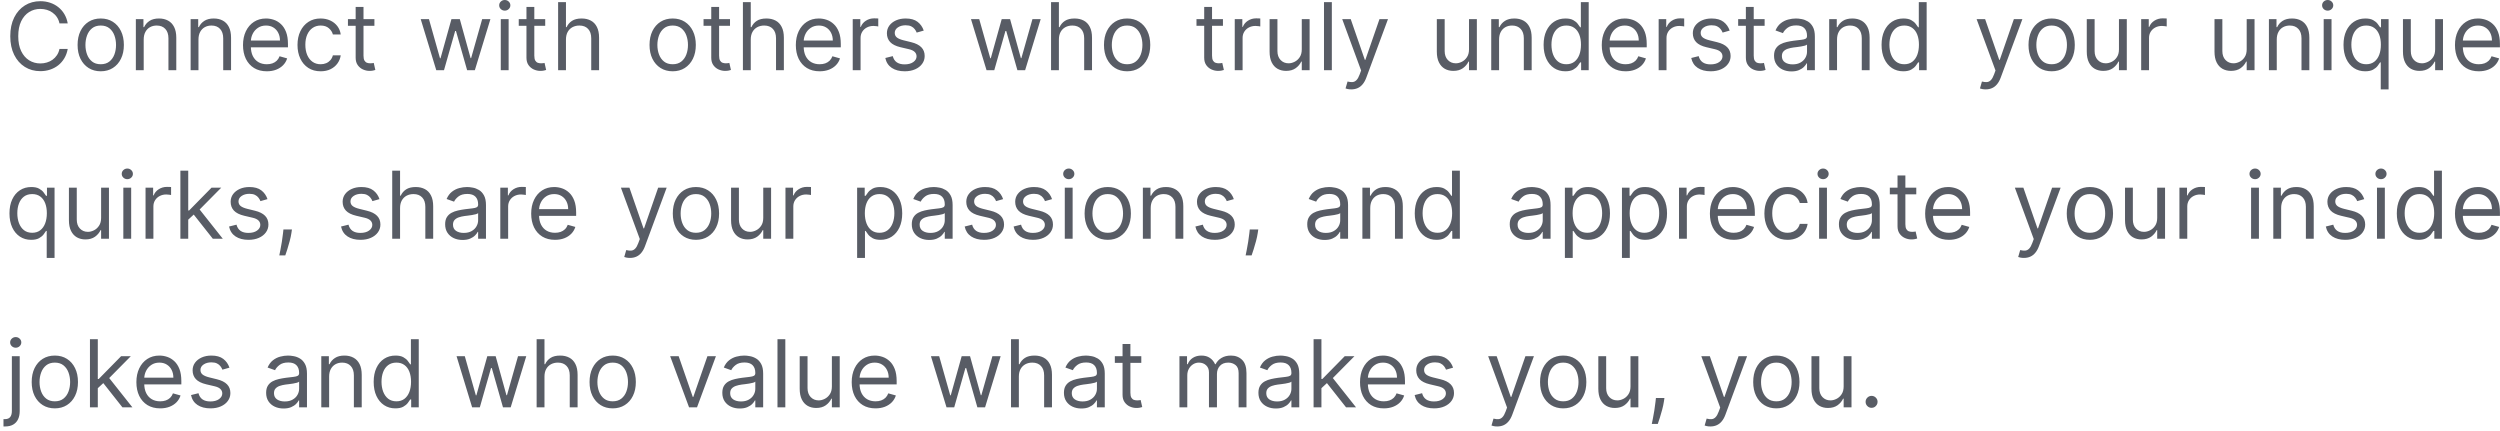 <svg width="534" height="92" viewBox="0 0 534 92" fill="none" xmlns="http://www.w3.org/2000/svg">
<path d="M14.466 5H12.704C12.6 4.493 12.418 4.048 12.158 3.665C11.902 3.281 11.589 2.959 11.22 2.699C10.856 2.434 10.451 2.235 10.006 2.102C9.561 1.97 9.097 1.903 8.614 1.903C7.733 1.903 6.935 2.126 6.22 2.571C5.51 3.016 4.944 3.672 4.523 4.538C4.106 5.405 3.898 6.468 3.898 7.727C3.898 8.987 4.106 10.05 4.523 10.916C4.944 11.783 5.51 12.438 6.22 12.883C6.935 13.329 7.733 13.551 8.614 13.551C9.097 13.551 9.561 13.485 10.006 13.352C10.451 13.22 10.856 13.023 11.22 12.763C11.589 12.498 11.902 12.173 12.158 11.79C12.418 11.402 12.6 10.956 12.704 10.454H14.466C14.333 11.198 14.092 11.863 13.742 12.45C13.391 13.037 12.956 13.537 12.435 13.949C11.914 14.356 11.329 14.666 10.68 14.879C10.037 15.092 9.348 15.199 8.614 15.199C7.373 15.199 6.27 14.896 5.304 14.29C4.338 13.684 3.578 12.822 3.024 11.704C2.47 10.587 2.193 9.261 2.193 7.727C2.193 6.193 2.47 4.867 3.024 3.75C3.578 2.633 4.338 1.771 5.304 1.165C6.27 0.559 7.373 0.256 8.614 0.256C9.348 0.256 10.037 0.362 10.68 0.575C11.329 0.788 11.914 1.101 12.435 1.513C12.956 1.92 13.391 2.417 13.742 3.004C14.092 3.587 14.333 4.252 14.466 5ZM21.517 15.227C20.532 15.227 19.668 14.993 18.924 14.524C18.186 14.055 17.608 13.4 17.191 12.557C16.779 11.714 16.573 10.729 16.573 9.602C16.573 8.466 16.779 7.474 17.191 6.626C17.608 5.779 18.186 5.121 18.924 4.652C19.668 4.183 20.532 3.949 21.517 3.949C22.502 3.949 23.363 4.183 24.102 4.652C24.845 5.121 25.423 5.779 25.835 6.626C26.252 7.474 26.46 8.466 26.46 9.602C26.46 10.729 26.252 11.714 25.835 12.557C25.423 13.4 24.845 14.055 24.102 14.524C23.363 14.993 22.502 15.227 21.517 15.227ZM21.517 13.722C22.265 13.722 22.88 13.53 23.363 13.146C23.846 12.763 24.204 12.258 24.436 11.633C24.668 11.008 24.784 10.331 24.784 9.602C24.784 8.873 24.668 8.194 24.436 7.564C24.204 6.934 23.846 6.425 23.363 6.037C22.88 5.649 22.265 5.455 21.517 5.455C20.769 5.455 20.153 5.649 19.67 6.037C19.187 6.425 18.83 6.934 18.598 7.564C18.366 8.194 18.25 8.873 18.25 9.602C18.25 10.331 18.366 11.008 18.598 11.633C18.83 12.258 19.187 12.763 19.67 13.146C20.153 13.53 20.769 13.722 21.517 13.722ZM30.695 8.438V15H29.018V4.091H30.638V5.795H30.78C31.035 5.241 31.424 4.796 31.945 4.46C32.465 4.119 33.138 3.949 33.962 3.949C34.7 3.949 35.347 4.1 35.901 4.403C36.455 4.702 36.885 5.156 37.193 5.767C37.501 6.373 37.655 7.14 37.655 8.068V15H35.979V8.182C35.979 7.325 35.756 6.657 35.311 6.179C34.866 5.696 34.255 5.455 33.479 5.455C32.944 5.455 32.465 5.571 32.044 5.803C31.627 6.035 31.298 6.373 31.057 6.818C30.815 7.263 30.695 7.803 30.695 8.438ZM42.394 8.438V15H40.718V4.091H42.337V5.795H42.479C42.735 5.241 43.123 4.796 43.644 4.46C44.165 4.119 44.837 3.949 45.661 3.949C46.4 3.949 47.046 4.1 47.6 4.403C48.154 4.702 48.585 5.156 48.892 5.767C49.2 6.373 49.354 7.14 49.354 8.068V15H47.678V8.182C47.678 7.325 47.455 6.657 47.01 6.179C46.565 5.696 45.954 5.455 45.178 5.455C44.643 5.455 44.165 5.571 43.743 5.803C43.327 6.035 42.998 6.373 42.756 6.818C42.515 7.263 42.394 7.803 42.394 8.438ZM56.991 15.227C55.94 15.227 55.033 14.995 54.271 14.531C53.513 14.062 52.928 13.409 52.516 12.571C52.109 11.728 51.906 10.748 51.906 9.631C51.906 8.513 52.109 7.528 52.516 6.676C52.928 5.819 53.501 5.152 54.235 4.673C54.974 4.19 55.836 3.949 56.82 3.949C57.389 3.949 57.95 4.044 58.504 4.233C59.057 4.422 59.562 4.73 60.016 5.156C60.471 5.578 60.833 6.136 61.103 6.832C61.373 7.528 61.508 8.385 61.508 9.403V10.114H53.099V8.665H59.803C59.803 8.049 59.68 7.5 59.434 7.017C59.193 6.534 58.847 6.153 58.397 5.874C57.952 5.594 57.426 5.455 56.82 5.455C56.153 5.455 55.575 5.62 55.087 5.952C54.604 6.278 54.233 6.705 53.972 7.23C53.712 7.756 53.582 8.319 53.582 8.92V9.886C53.582 10.71 53.724 11.409 54.008 11.982C54.297 12.55 54.697 12.983 55.208 13.281C55.719 13.575 56.314 13.722 56.991 13.722C57.431 13.722 57.829 13.66 58.184 13.537C58.544 13.409 58.854 13.22 59.114 12.969C59.375 12.713 59.576 12.396 59.718 12.017L61.337 12.472C61.167 13.021 60.88 13.504 60.478 13.921C60.075 14.332 59.578 14.654 58.986 14.886C58.395 15.114 57.729 15.227 56.991 15.227ZM68.489 15.227C67.467 15.227 66.586 14.986 65.847 14.503C65.109 14.02 64.54 13.355 64.143 12.507C63.745 11.66 63.546 10.691 63.546 9.602C63.546 8.494 63.75 7.517 64.157 6.669C64.569 5.817 65.142 5.152 65.876 4.673C66.614 4.19 67.476 3.949 68.461 3.949C69.228 3.949 69.919 4.091 70.535 4.375C71.15 4.659 71.655 5.057 72.048 5.568C72.441 6.08 72.684 6.676 72.779 7.358H71.103C70.975 6.861 70.691 6.42 70.251 6.037C69.815 5.649 69.228 5.455 68.489 5.455C67.836 5.455 67.263 5.625 66.771 5.966C66.283 6.302 65.902 6.778 65.627 7.393C65.357 8.004 65.222 8.722 65.222 9.545C65.222 10.388 65.355 11.122 65.62 11.747C65.89 12.372 66.269 12.857 66.756 13.203C67.249 13.549 67.826 13.722 68.489 13.722C68.925 13.722 69.32 13.646 69.675 13.494C70.031 13.343 70.331 13.125 70.577 12.841C70.824 12.557 70.999 12.216 71.103 11.818H72.779C72.684 12.462 72.45 13.042 72.076 13.558C71.707 14.07 71.217 14.477 70.606 14.78C70 15.078 69.294 15.227 68.489 15.227ZM79.974 4.091V5.511H74.32V4.091H79.974ZM75.968 1.477H77.644V11.875C77.644 12.348 77.713 12.704 77.85 12.94C77.992 13.172 78.172 13.329 78.39 13.409C78.612 13.485 78.847 13.523 79.093 13.523C79.278 13.523 79.429 13.513 79.548 13.494C79.666 13.471 79.761 13.452 79.832 13.438L80.173 14.943C80.059 14.986 79.9 15.028 79.697 15.071C79.493 15.118 79.235 15.142 78.923 15.142C78.449 15.142 77.985 15.04 77.531 14.837C77.081 14.633 76.707 14.323 76.408 13.906C76.115 13.49 75.968 12.964 75.968 12.329V1.477ZM93.189 15L89.865 4.091H91.626L93.984 12.443H94.098L96.427 4.091H98.217L100.518 12.415H100.632L102.99 4.091H104.751L101.427 15H99.78L97.393 6.619H97.223L94.836 15H93.189ZM106.967 15V4.091H108.643V15H106.967ZM107.819 2.273C107.493 2.273 107.211 2.161 106.974 1.939C106.742 1.716 106.626 1.449 106.626 1.136C106.626 0.824 106.742 0.556 106.974 0.334C107.211 0.111 107.493 0 107.819 0C108.146 0 108.425 0.111 108.657 0.334C108.894 0.556 109.013 0.824 109.013 1.136C109.013 1.449 108.894 1.716 108.657 1.939C108.425 2.161 108.146 2.273 107.819 2.273ZM116.458 4.091V5.511H110.804V4.091H116.458ZM112.452 1.477H114.128V11.875C114.128 12.348 114.197 12.704 114.334 12.94C114.476 13.172 114.656 13.329 114.874 13.409C115.096 13.485 115.331 13.523 115.577 13.523C115.762 13.523 115.913 13.513 116.031 13.494C116.15 13.471 116.244 13.452 116.315 13.438L116.656 14.943C116.543 14.986 116.384 15.028 116.181 15.071C115.977 15.118 115.719 15.142 115.406 15.142C114.933 15.142 114.469 15.04 114.014 14.837C113.565 14.633 113.19 14.323 112.892 13.906C112.599 13.49 112.452 12.964 112.452 12.329V1.477ZM120.889 8.438V15H119.213V0.455H120.889V5.795H121.031C121.287 5.232 121.671 4.785 122.182 4.453C122.698 4.117 123.385 3.949 124.242 3.949C124.985 3.949 125.636 4.098 126.195 4.396C126.753 4.69 127.187 5.142 127.494 5.753C127.807 6.359 127.963 7.131 127.963 8.068V15H126.287V8.182C126.287 7.315 126.062 6.645 125.612 6.172C125.167 5.694 124.549 5.455 123.759 5.455C123.209 5.455 122.717 5.571 122.281 5.803C121.851 6.035 121.51 6.373 121.259 6.818C121.012 7.263 120.889 7.803 120.889 8.438ZM143.684 15.227C142.699 15.227 141.835 14.993 141.091 14.524C140.353 14.055 139.775 13.4 139.358 12.557C138.946 11.714 138.74 10.729 138.74 9.602C138.74 8.466 138.946 7.474 139.358 6.626C139.775 5.779 140.353 5.121 141.091 4.652C141.835 4.183 142.699 3.949 143.684 3.949C144.668 3.949 145.53 4.183 146.269 4.652C147.012 5.121 147.59 5.779 148.002 6.626C148.418 7.474 148.627 8.466 148.627 9.602C148.627 10.729 148.418 11.714 148.002 12.557C147.59 13.4 147.012 14.055 146.269 14.524C145.53 14.993 144.668 15.227 143.684 15.227ZM143.684 13.722C144.432 13.722 145.047 13.53 145.53 13.146C146.013 12.763 146.371 12.258 146.603 11.633C146.835 11.008 146.951 10.331 146.951 9.602C146.951 8.873 146.835 8.194 146.603 7.564C146.371 6.934 146.013 6.425 145.53 6.037C145.047 5.649 144.432 5.455 143.684 5.455C142.935 5.455 142.32 5.649 141.837 6.037C141.354 6.425 140.997 6.934 140.765 7.564C140.533 8.194 140.416 8.873 140.416 9.602C140.416 10.331 140.533 11.008 140.765 11.633C140.997 12.258 141.354 12.763 141.837 13.146C142.32 13.53 142.935 13.722 143.684 13.722ZM155.93 4.091V5.511H150.276V4.091H155.93ZM151.924 1.477H153.6V11.875C153.6 12.348 153.669 12.704 153.806 12.94C153.948 13.172 154.128 13.329 154.346 13.409C154.568 13.485 154.803 13.523 155.049 13.523C155.234 13.523 155.385 13.513 155.504 13.494C155.622 13.471 155.717 13.452 155.788 13.438L156.129 14.943C156.015 14.986 155.856 15.028 155.653 15.071C155.449 15.118 155.191 15.142 154.879 15.142C154.405 15.142 153.941 15.04 153.486 14.837C153.037 14.633 152.663 14.323 152.364 13.906C152.071 13.49 151.924 12.964 151.924 12.329V1.477ZM160.361 8.438V15H158.685V0.455H160.361V5.795H160.504C160.759 5.232 161.143 4.785 161.654 4.453C162.17 4.117 162.857 3.949 163.714 3.949C164.457 3.949 165.108 4.098 165.667 4.396C166.226 4.69 166.659 5.142 166.967 5.753C167.279 6.359 167.435 7.131 167.435 8.068V15H165.759V8.182C165.759 7.315 165.534 6.645 165.084 6.172C164.639 5.694 164.021 5.455 163.231 5.455C162.682 5.455 162.189 5.571 161.754 5.803C161.323 6.035 160.982 6.373 160.731 6.818C160.485 7.263 160.361 7.803 160.361 8.438ZM175.076 15.227C174.024 15.227 173.118 14.995 172.355 14.531C171.598 14.062 171.013 13.409 170.601 12.571C170.194 11.728 169.99 10.748 169.99 9.631C169.99 8.513 170.194 7.528 170.601 6.676C171.013 5.819 171.586 5.152 172.32 4.673C173.059 4.19 173.92 3.949 174.905 3.949C175.473 3.949 176.034 4.044 176.588 4.233C177.142 4.422 177.647 4.73 178.101 5.156C178.556 5.578 178.918 6.136 179.188 6.832C179.458 7.528 179.593 8.385 179.593 9.403V10.114H171.184V8.665H177.888C177.888 8.049 177.765 7.5 177.519 7.017C177.277 6.534 176.932 6.153 176.482 5.874C176.037 5.594 175.511 5.455 174.905 5.455C174.238 5.455 173.66 5.62 173.172 5.952C172.689 6.278 172.318 6.705 172.057 7.23C171.797 7.756 171.666 8.319 171.666 8.92V9.886C171.666 10.71 171.809 11.409 172.093 11.982C172.381 12.55 172.782 12.983 173.293 13.281C173.804 13.575 174.399 13.722 175.076 13.722C175.516 13.722 175.914 13.66 176.269 13.537C176.629 13.409 176.939 13.22 177.199 12.969C177.46 12.713 177.661 12.396 177.803 12.017L179.422 12.472C179.252 13.021 178.965 13.504 178.563 13.921C178.16 14.332 177.663 14.654 177.071 14.886C176.479 15.114 175.814 15.227 175.076 15.227ZM182.142 15V4.091H183.762V5.739H183.875C184.074 5.199 184.434 4.761 184.955 4.425C185.476 4.089 186.063 3.92 186.716 3.92C186.839 3.92 186.993 3.923 187.178 3.928C187.363 3.932 187.502 3.939 187.597 3.949V5.653C187.54 5.639 187.41 5.618 187.206 5.589C187.007 5.556 186.797 5.54 186.574 5.54C186.044 5.54 185.57 5.651 185.154 5.874C184.742 6.091 184.415 6.394 184.174 6.783C183.937 7.166 183.818 7.604 183.818 8.097V15H182.142ZM197.311 6.534L195.805 6.96C195.711 6.709 195.571 6.465 195.386 6.229C195.206 5.987 194.96 5.788 194.648 5.632C194.335 5.476 193.935 5.398 193.447 5.398C192.78 5.398 192.223 5.552 191.778 5.859C191.338 6.162 191.118 6.548 191.118 7.017C191.118 7.434 191.269 7.763 191.572 8.004C191.875 8.246 192.349 8.447 192.993 8.608L194.612 9.006C195.588 9.242 196.314 9.605 196.793 10.092C197.271 10.575 197.51 11.198 197.51 11.96C197.51 12.585 197.33 13.144 196.97 13.636C196.615 14.129 196.118 14.517 195.479 14.801C194.839 15.085 194.096 15.227 193.249 15.227C192.136 15.227 191.215 14.986 190.486 14.503C189.757 14.02 189.295 13.314 189.101 12.386L190.692 11.989C190.843 12.576 191.13 13.016 191.551 13.31C191.977 13.603 192.534 13.75 193.22 13.75C194.001 13.75 194.622 13.584 195.081 13.253C195.545 12.917 195.777 12.514 195.777 12.046C195.777 11.667 195.644 11.349 195.379 11.094C195.114 10.833 194.707 10.639 194.158 10.511L192.339 10.085C191.34 9.848 190.606 9.482 190.138 8.984C189.674 8.482 189.442 7.855 189.442 7.102C189.442 6.487 189.615 5.942 189.96 5.469C190.311 4.995 190.786 4.624 191.388 4.354C191.994 4.084 192.68 3.949 193.447 3.949C194.527 3.949 195.374 4.186 195.99 4.659C196.61 5.133 197.051 5.758 197.311 6.534ZM210.727 15L207.403 4.091H209.164L211.522 12.443H211.636L213.965 4.091H215.755L218.056 12.415H218.17L220.528 4.091H222.289L218.965 15H217.318L214.931 6.619H214.761L212.374 15H210.727ZM226.181 8.438V15H224.505V0.455H226.181V5.795H226.323C226.579 5.232 226.962 4.785 227.474 4.453C227.99 4.117 228.676 3.949 229.533 3.949C230.277 3.949 230.928 4.098 231.487 4.396C232.045 4.69 232.479 5.142 232.786 5.753C233.099 6.359 233.255 7.131 233.255 8.068V15H231.579V8.182C231.579 7.315 231.354 6.645 230.904 6.172C230.459 5.694 229.841 5.455 229.051 5.455C228.501 5.455 228.009 5.571 227.573 5.803C227.142 6.035 226.801 6.373 226.551 6.818C226.304 7.263 226.181 7.803 226.181 8.438ZM240.753 15.227C239.768 15.227 238.904 14.993 238.161 14.524C237.422 14.055 236.845 13.4 236.428 12.557C236.016 11.714 235.81 10.729 235.81 9.602C235.81 8.466 236.016 7.474 236.428 6.626C236.845 5.779 237.422 5.121 238.161 4.652C238.904 4.183 239.768 3.949 240.753 3.949C241.738 3.949 242.6 4.183 243.339 4.652C244.082 5.121 244.66 5.779 245.071 6.626C245.488 7.474 245.696 8.466 245.696 9.602C245.696 10.729 245.488 11.714 245.071 12.557C244.66 13.4 244.082 14.055 243.339 14.524C242.6 14.993 241.738 15.227 240.753 15.227ZM240.753 13.722C241.501 13.722 242.117 13.53 242.6 13.146C243.083 12.763 243.44 12.258 243.672 11.633C243.904 11.008 244.02 10.331 244.02 9.602C244.02 8.873 243.904 8.194 243.672 7.564C243.44 6.934 243.083 6.425 242.6 6.037C242.117 5.649 241.501 5.455 240.753 5.455C240.005 5.455 239.39 5.649 238.907 6.037C238.424 6.425 238.066 6.934 237.834 7.564C237.602 8.194 237.486 8.873 237.486 9.602C237.486 10.331 237.602 11.008 237.834 11.633C238.066 12.258 238.424 12.763 238.907 13.146C239.39 13.53 240.005 13.722 240.753 13.722ZM261.221 4.091V5.511H255.568V4.091H261.221ZM257.216 1.477H258.892V11.875C258.892 12.348 258.961 12.704 259.098 12.94C259.24 13.172 259.42 13.329 259.638 13.409C259.86 13.485 260.095 13.523 260.341 13.523C260.525 13.523 260.677 13.513 260.795 13.494C260.914 13.471 261.008 13.452 261.079 13.438L261.42 14.943C261.307 14.986 261.148 15.028 260.945 15.071C260.741 15.118 260.483 15.142 260.17 15.142C259.697 15.142 259.233 15.04 258.778 14.837C258.329 14.633 257.954 14.323 257.656 13.906C257.363 13.49 257.216 12.964 257.216 12.329V1.477ZM263.743 15V4.091H265.362V5.739H265.476C265.675 5.199 266.034 4.761 266.555 4.425C267.076 4.089 267.663 3.92 268.317 3.92C268.44 3.92 268.594 3.923 268.778 3.928C268.963 3.932 269.103 3.939 269.197 3.949V5.653C269.141 5.639 269.01 5.618 268.807 5.589C268.608 5.556 268.397 5.54 268.175 5.54C267.644 5.54 267.171 5.651 266.754 5.874C266.342 6.091 266.016 6.394 265.774 6.783C265.537 7.166 265.419 7.604 265.419 8.097V15H263.743ZM278.059 10.54V4.091H279.735V15H278.059V13.153H277.946C277.69 13.707 277.292 14.178 276.752 14.567C276.213 14.95 275.531 15.142 274.707 15.142C274.025 15.142 273.419 14.993 272.889 14.695C272.358 14.392 271.942 13.937 271.639 13.331C271.336 12.72 271.184 11.951 271.184 11.023V4.091H272.86V10.909C272.86 11.704 273.083 12.339 273.528 12.812C273.978 13.286 274.551 13.523 275.247 13.523C275.663 13.523 276.087 13.416 276.518 13.203C276.954 12.99 277.318 12.663 277.612 12.223C277.91 11.783 278.059 11.222 278.059 10.54ZM284.481 0.455V15H282.805V0.455H284.481ZM288.631 19.091C288.347 19.091 288.094 19.067 287.871 19.02C287.648 18.977 287.495 18.935 287.409 18.892L287.835 17.415C288.243 17.519 288.603 17.557 288.915 17.528C289.228 17.5 289.505 17.36 289.746 17.109C289.992 16.863 290.217 16.463 290.421 15.909L290.733 15.057L286.699 4.091H288.517L291.529 12.784H291.642L294.654 4.091H296.472L291.841 16.591C291.633 17.154 291.375 17.621 291.067 17.99C290.759 18.364 290.402 18.641 289.995 18.821C289.592 19.001 289.138 19.091 288.631 19.091ZM313.781 10.54V4.091H315.457V15H313.781V13.153H313.668C313.412 13.707 313.014 14.178 312.474 14.567C311.935 14.95 311.253 15.142 310.429 15.142C309.747 15.142 309.141 14.993 308.611 14.695C308.081 14.392 307.664 13.937 307.361 13.331C307.058 12.72 306.906 11.951 306.906 11.023V4.091H308.582V10.909C308.582 11.704 308.805 12.339 309.25 12.812C309.7 13.286 310.273 13.523 310.969 13.523C311.385 13.523 311.809 13.416 312.24 13.203C312.676 12.99 313.04 12.663 313.334 12.223C313.632 11.783 313.781 11.222 313.781 10.54ZM320.204 8.438V15H318.527V4.091H320.147V5.795H320.289C320.544 5.241 320.933 4.796 321.454 4.46C321.974 4.119 322.647 3.949 323.471 3.949C324.209 3.949 324.856 4.1 325.41 4.403C325.963 4.702 326.394 5.156 326.702 5.767C327.01 6.373 327.164 7.14 327.164 8.068V15H325.488V8.182C325.488 7.325 325.265 6.657 324.82 6.179C324.375 5.696 323.764 5.455 322.988 5.455C322.453 5.455 321.974 5.571 321.553 5.803C321.136 6.035 320.807 6.373 320.566 6.818C320.324 7.263 320.204 7.803 320.204 8.438ZM334.346 15.227C333.437 15.227 332.634 14.998 331.938 14.538C331.242 14.074 330.698 13.421 330.305 12.578C329.912 11.731 329.715 10.729 329.715 9.574C329.715 8.428 329.912 7.434 330.305 6.591C330.698 5.748 331.245 5.097 331.945 4.638C332.646 4.178 333.456 3.949 334.374 3.949C335.085 3.949 335.646 4.067 336.058 4.304C336.474 4.536 336.791 4.801 337.009 5.099C337.232 5.393 337.405 5.634 337.528 5.824H337.67V0.455H339.346V15H337.727V13.324H337.528C337.405 13.523 337.229 13.774 337.002 14.077C336.775 14.375 336.451 14.643 336.029 14.879C335.608 15.111 335.047 15.227 334.346 15.227ZM334.573 13.722C335.246 13.722 335.814 13.546 336.278 13.196C336.742 12.841 337.095 12.351 337.336 11.726C337.577 11.096 337.698 10.369 337.698 9.545C337.698 8.731 337.58 8.018 337.343 7.408C337.106 6.792 336.756 6.314 336.292 5.973C335.828 5.627 335.255 5.455 334.573 5.455C333.863 5.455 333.271 5.637 332.798 6.001C332.329 6.361 331.976 6.851 331.739 7.472C331.507 8.087 331.391 8.778 331.391 9.545C331.391 10.322 331.51 11.027 331.747 11.662C331.988 12.292 332.343 12.794 332.812 13.168C333.285 13.537 333.872 13.722 334.573 13.722ZM347.222 15.227C346.171 15.227 345.265 14.995 344.502 14.531C343.745 14.062 343.16 13.409 342.748 12.571C342.341 11.728 342.137 10.748 342.137 9.631C342.137 8.513 342.341 7.528 342.748 6.676C343.16 5.819 343.733 5.152 344.467 4.673C345.205 4.19 346.067 3.949 347.052 3.949C347.62 3.949 348.181 4.044 348.735 4.233C349.289 4.422 349.793 4.73 350.248 5.156C350.702 5.578 351.065 6.136 351.335 6.832C351.604 7.528 351.739 8.385 351.739 9.403V10.114H343.33V8.665H350.035C350.035 8.049 349.912 7.5 349.666 7.017C349.424 6.534 349.078 6.153 348.629 5.874C348.184 5.594 347.658 5.455 347.052 5.455C346.384 5.455 345.807 5.62 345.319 5.952C344.836 6.278 344.464 6.705 344.204 7.23C343.943 7.756 343.813 8.319 343.813 8.92V9.886C343.813 10.71 343.955 11.409 344.239 11.982C344.528 12.55 344.928 12.983 345.44 13.281C345.951 13.575 346.545 13.722 347.222 13.722C347.663 13.722 348.06 13.66 348.416 13.537C348.775 13.409 349.086 13.22 349.346 12.969C349.606 12.713 349.808 12.396 349.95 12.017L351.569 12.472C351.399 13.021 351.112 13.504 350.71 13.921C350.307 14.332 349.81 14.654 349.218 14.886C348.626 15.114 347.961 15.227 347.222 15.227ZM354.289 15V4.091H355.908V5.739H356.022C356.221 5.199 356.581 4.761 357.102 4.425C357.622 4.089 358.21 3.92 358.863 3.92C358.986 3.92 359.14 3.923 359.325 3.928C359.509 3.932 359.649 3.939 359.744 3.949V5.653C359.687 5.639 359.557 5.618 359.353 5.589C359.154 5.556 358.943 5.54 358.721 5.54C358.191 5.54 357.717 5.651 357.3 5.874C356.889 6.091 356.562 6.394 356.32 6.783C356.084 7.166 355.965 7.604 355.965 8.097V15H354.289ZM369.458 6.534L367.952 6.96C367.857 6.709 367.718 6.465 367.533 6.229C367.353 5.987 367.107 5.788 366.794 5.632C366.482 5.476 366.082 5.398 365.594 5.398C364.927 5.398 364.37 5.552 363.925 5.859C363.485 6.162 363.265 6.548 363.265 7.017C363.265 7.434 363.416 7.763 363.719 8.004C364.022 8.246 364.496 8.447 365.14 8.608L366.759 9.006C367.734 9.242 368.461 9.605 368.939 10.092C369.418 10.575 369.657 11.198 369.657 11.96C369.657 12.585 369.477 13.144 369.117 13.636C368.762 14.129 368.265 14.517 367.625 14.801C366.986 15.085 366.243 15.227 365.395 15.227C364.283 15.227 363.362 14.986 362.633 14.503C361.903 14.02 361.442 13.314 361.248 12.386L362.838 11.989C362.99 12.576 363.276 13.016 363.698 13.31C364.124 13.603 364.68 13.75 365.367 13.75C366.148 13.75 366.768 13.584 367.228 13.253C367.692 12.917 367.924 12.514 367.924 12.046C367.924 11.667 367.791 11.349 367.526 11.094C367.261 10.833 366.854 10.639 366.304 10.511L364.486 10.085C363.487 9.848 362.753 9.482 362.285 8.984C361.82 8.482 361.588 7.855 361.588 7.102C361.588 6.487 361.761 5.942 362.107 5.469C362.457 4.995 362.933 4.624 363.535 4.354C364.141 4.084 364.827 3.949 365.594 3.949C366.674 3.949 367.521 4.186 368.137 4.659C368.757 5.133 369.197 5.758 369.458 6.534ZM376.924 4.091V5.511H371.271V4.091H376.924ZM372.918 1.477H374.595V11.875C374.595 12.348 374.663 12.704 374.8 12.94C374.943 13.172 375.122 13.329 375.34 13.409C375.563 13.485 375.797 13.523 376.043 13.523C376.228 13.523 376.38 13.513 376.498 13.494C376.616 13.471 376.711 13.452 376.782 13.438L377.123 14.943C377.009 14.986 376.851 15.028 376.647 15.071C376.443 15.118 376.185 15.142 375.873 15.142C375.399 15.142 374.935 15.04 374.481 14.837C374.031 14.633 373.657 14.323 373.359 13.906C373.065 13.49 372.918 12.964 372.918 12.329V1.477ZM382.656 15.256C381.964 15.256 381.337 15.126 380.774 14.865C380.21 14.6 379.763 14.219 379.431 13.722C379.1 13.22 378.934 12.614 378.934 11.903C378.934 11.278 379.057 10.772 379.303 10.383C379.55 9.991 379.879 9.683 380.291 9.46C380.702 9.238 381.157 9.072 381.654 8.963C382.156 8.849 382.66 8.759 383.167 8.693C383.83 8.608 384.367 8.544 384.779 8.501C385.196 8.454 385.499 8.376 385.688 8.267C385.882 8.158 385.979 7.969 385.979 7.699V7.642C385.979 6.941 385.788 6.397 385.404 6.009C385.025 5.62 384.45 5.426 383.678 5.426C382.878 5.426 382.251 5.601 381.796 5.952C381.342 6.302 381.022 6.676 380.837 7.074L379.247 6.506C379.531 5.843 379.909 5.327 380.383 4.957C380.861 4.583 381.382 4.323 381.945 4.176C382.514 4.025 383.072 3.949 383.622 3.949C383.972 3.949 384.374 3.991 384.829 4.077C385.288 4.157 385.731 4.325 386.157 4.581C386.588 4.837 386.945 5.223 387.229 5.739C387.514 6.255 387.656 6.946 387.656 7.812V15H385.979V13.523H385.894C385.781 13.759 385.591 14.013 385.326 14.283C385.061 14.553 384.708 14.782 384.268 14.972C383.827 15.161 383.29 15.256 382.656 15.256ZM382.911 13.75C383.574 13.75 384.133 13.62 384.587 13.359C385.047 13.099 385.392 12.763 385.624 12.351C385.861 11.939 385.979 11.506 385.979 11.051V9.517C385.908 9.602 385.752 9.68 385.511 9.751C385.274 9.818 384.999 9.877 384.687 9.929C384.379 9.976 384.078 10.019 383.785 10.057C383.496 10.09 383.262 10.118 383.082 10.142C382.646 10.199 382.239 10.291 381.86 10.419C381.486 10.542 381.183 10.729 380.951 10.98C380.724 11.226 380.61 11.562 380.61 11.989C380.61 12.571 380.826 13.011 381.256 13.31C381.692 13.603 382.244 13.75 382.911 13.75ZM392.391 8.438V15H390.715V4.091H392.334V5.795H392.476C392.732 5.241 393.12 4.796 393.641 4.46C394.162 4.119 394.834 3.949 395.658 3.949C396.397 3.949 397.043 4.1 397.597 4.403C398.151 4.702 398.582 5.156 398.89 5.767C399.197 6.373 399.351 7.14 399.351 8.068V15H397.675V8.182C397.675 7.325 397.453 6.657 397.008 6.179C396.562 5.696 395.952 5.455 395.175 5.455C394.64 5.455 394.162 5.571 393.74 5.803C393.324 6.035 392.995 6.373 392.753 6.818C392.512 7.263 392.391 7.803 392.391 8.438ZM406.533 15.227C405.624 15.227 404.822 14.998 404.126 14.538C403.43 14.074 402.885 13.421 402.492 12.578C402.099 11.731 401.903 10.729 401.903 9.574C401.903 8.428 402.099 7.434 402.492 6.591C402.885 5.748 403.432 5.097 404.133 4.638C404.834 4.178 405.643 3.949 406.562 3.949C407.272 3.949 407.833 4.067 408.245 4.304C408.662 4.536 408.979 4.801 409.197 5.099C409.419 5.393 409.592 5.634 409.715 5.824H409.857V0.455H411.533V15H409.914V13.324H409.715C409.592 13.523 409.417 13.774 409.19 14.077C408.962 14.375 408.638 14.643 408.217 14.879C407.795 15.111 407.234 15.227 406.533 15.227ZM406.761 13.722C407.433 13.722 408.001 13.546 408.465 13.196C408.929 12.841 409.282 12.351 409.524 11.726C409.765 11.096 409.886 10.369 409.886 9.545C409.886 8.731 409.767 8.018 409.531 7.408C409.294 6.792 408.943 6.314 408.479 5.973C408.015 5.627 407.443 5.455 406.761 5.455C406.05 5.455 405.459 5.637 404.985 6.001C404.516 6.361 404.164 6.851 403.927 7.472C403.695 8.087 403.579 8.778 403.579 9.545C403.579 10.322 403.697 11.027 403.934 11.662C404.175 12.292 404.531 12.794 404.999 13.168C405.473 13.537 406.06 13.722 406.761 13.722ZM424.138 19.091C423.854 19.091 423.6 19.067 423.378 19.02C423.155 18.977 423.001 18.935 422.916 18.892L423.342 17.415C423.749 17.519 424.109 17.557 424.422 17.528C424.734 17.5 425.011 17.36 425.253 17.109C425.499 16.863 425.724 16.463 425.927 15.909L426.24 15.057L422.206 4.091H424.024L427.035 12.784H427.149L430.16 4.091H431.979L427.348 16.591C427.14 17.154 426.881 17.621 426.574 17.99C426.266 18.364 425.908 18.641 425.501 18.821C425.099 19.001 424.644 19.091 424.138 19.091ZM438.232 15.227C437.247 15.227 436.383 14.993 435.64 14.524C434.901 14.055 434.323 13.4 433.907 12.557C433.495 11.714 433.289 10.729 433.289 9.602C433.289 8.466 433.495 7.474 433.907 6.626C434.323 5.779 434.901 5.121 435.64 4.652C436.383 4.183 437.247 3.949 438.232 3.949C439.217 3.949 440.079 4.183 440.817 4.652C441.561 5.121 442.138 5.779 442.55 6.626C442.967 7.474 443.175 8.466 443.175 9.602C443.175 10.729 442.967 11.714 442.55 12.557C442.138 13.4 441.561 14.055 440.817 14.524C440.079 14.993 439.217 15.227 438.232 15.227ZM438.232 13.722C438.98 13.722 439.596 13.53 440.079 13.146C440.562 12.763 440.919 12.258 441.151 11.633C441.383 11.008 441.499 10.331 441.499 9.602C441.499 8.873 441.383 8.194 441.151 7.564C440.919 6.934 440.562 6.425 440.079 6.037C439.596 5.649 438.98 5.455 438.232 5.455C437.484 5.455 436.868 5.649 436.385 6.037C435.903 6.425 435.545 6.934 435.313 7.564C435.081 8.194 434.965 8.873 434.965 9.602C434.965 10.331 435.081 11.008 435.313 11.633C435.545 12.258 435.903 12.763 436.385 13.146C436.868 13.53 437.484 13.722 438.232 13.722ZM452.609 10.54V4.091H454.285V15H452.609V13.153H452.495C452.24 13.707 451.842 14.178 451.302 14.567C450.762 14.95 450.08 15.142 449.257 15.142C448.575 15.142 447.969 14.993 447.438 14.695C446.908 14.392 446.491 13.937 446.188 13.331C445.885 12.72 445.734 11.951 445.734 11.023V4.091H447.41V10.909C447.41 11.704 447.633 12.339 448.078 12.812C448.527 13.286 449.1 13.523 449.796 13.523C450.213 13.523 450.637 13.416 451.068 13.203C451.503 12.99 451.868 12.663 452.161 12.223C452.46 11.783 452.609 11.222 452.609 10.54ZM457.355 15V4.091H458.974V5.739H459.088C459.287 5.199 459.647 4.761 460.167 4.425C460.688 4.089 461.275 3.92 461.929 3.92C462.052 3.92 462.206 3.923 462.39 3.928C462.575 3.932 462.715 3.939 462.809 3.949V5.653C462.753 5.639 462.622 5.618 462.419 5.589C462.22 5.556 462.009 5.54 461.787 5.54C461.256 5.54 460.783 5.651 460.366 5.874C459.954 6.091 459.628 6.394 459.386 6.783C459.149 7.166 459.031 7.604 459.031 8.097V15H457.355ZM479.893 10.54V4.091H481.57V15H479.893V13.153H479.78C479.524 13.707 479.126 14.178 478.587 14.567C478.047 14.95 477.365 15.142 476.541 15.142C475.859 15.142 475.253 14.993 474.723 14.695C474.193 14.392 473.776 13.937 473.473 13.331C473.17 12.72 473.018 11.951 473.018 11.023V4.091H474.695V10.909C474.695 11.704 474.917 12.339 475.362 12.812C475.812 13.286 476.385 13.523 477.081 13.523C477.498 13.523 477.921 13.416 478.352 13.203C478.788 12.99 479.152 12.663 479.446 12.223C479.744 11.783 479.893 11.222 479.893 10.54ZM486.316 8.438V15H484.64V4.091H486.259V5.795H486.401C486.657 5.241 487.045 4.796 487.566 4.46C488.087 4.119 488.759 3.949 489.583 3.949C490.321 3.949 490.968 4.1 491.522 4.403C492.076 4.702 492.507 5.156 492.814 5.767C493.122 6.373 493.276 7.14 493.276 8.068V15H491.6V8.182C491.6 7.325 491.377 6.657 490.932 6.179C490.487 5.696 489.876 5.455 489.1 5.455C488.565 5.455 488.087 5.571 487.665 5.803C487.248 6.035 486.919 6.373 486.678 6.818C486.436 7.263 486.316 7.803 486.316 8.438ZM496.339 15V4.091H498.015V15H496.339ZM497.191 2.273C496.864 2.273 496.583 2.161 496.346 1.939C496.114 1.716 495.998 1.449 495.998 1.136C495.998 0.824 496.114 0.556 496.346 0.334C496.583 0.111 496.864 0 497.191 0C497.518 0 497.797 0.111 498.029 0.334C498.266 0.556 498.384 0.824 498.384 1.136C498.384 1.449 498.266 1.716 498.029 1.939C497.797 2.161 497.518 2.273 497.191 2.273ZM508.528 19.091V13.324H508.386C508.263 13.523 508.088 13.774 507.86 14.077C507.633 14.375 507.309 14.643 506.887 14.879C506.466 15.111 505.905 15.227 505.204 15.227C504.295 15.227 503.493 14.998 502.797 14.538C502.1 14.074 501.556 13.421 501.163 12.578C500.77 11.731 500.574 10.729 500.574 9.574C500.574 8.428 500.77 7.434 501.163 6.591C501.556 5.748 502.103 5.097 502.804 4.638C503.504 4.178 504.314 3.949 505.233 3.949C505.943 3.949 506.504 4.067 506.916 4.304C507.333 4.536 507.65 4.801 507.868 5.099C508.09 5.393 508.263 5.634 508.386 5.824H508.585V4.091H510.204V19.091H508.528ZM505.431 13.722C506.104 13.722 506.672 13.546 507.136 13.196C507.6 12.841 507.953 12.351 508.194 11.726C508.436 11.096 508.556 10.369 508.556 9.545C508.556 8.731 508.438 8.018 508.201 7.408C507.965 6.792 507.614 6.314 507.15 5.973C506.686 5.627 506.113 5.455 505.431 5.455C504.721 5.455 504.129 5.637 503.656 6.001C503.187 6.361 502.834 6.851 502.598 7.472C502.366 8.087 502.25 8.778 502.25 9.545C502.25 10.322 502.368 11.027 502.605 11.662C502.846 12.292 503.201 12.794 503.67 13.168C504.144 13.537 504.731 13.722 505.431 13.722ZM520.147 10.54V4.091H521.824V15H520.147V13.153H520.034C519.778 13.707 519.38 14.178 518.841 14.567C518.301 14.95 517.619 15.142 516.795 15.142C516.113 15.142 515.507 14.993 514.977 14.695C514.447 14.392 514.03 13.937 513.727 13.331C513.424 12.72 513.272 11.951 513.272 11.023V4.091H514.949V10.909C514.949 11.704 515.171 12.339 515.616 12.812C516.066 13.286 516.639 13.523 517.335 13.523C517.752 13.523 518.175 13.416 518.606 13.203C519.042 12.99 519.406 12.663 519.7 12.223C519.998 11.783 520.147 11.222 520.147 10.54ZM529.467 15.227C528.416 15.227 527.509 14.995 526.747 14.531C525.99 14.062 525.405 13.409 524.993 12.571C524.586 11.728 524.382 10.748 524.382 9.631C524.382 8.513 524.586 7.528 524.993 6.676C525.405 5.819 525.978 5.152 526.712 4.673C527.45 4.19 528.312 3.949 529.297 3.949C529.865 3.949 530.426 4.044 530.98 4.233C531.534 4.422 532.038 4.73 532.493 5.156C532.947 5.578 533.31 6.136 533.58 6.832C533.849 7.528 533.984 8.385 533.984 9.403V10.114H525.575V8.665H532.28C532.28 8.049 532.157 7.5 531.911 7.017C531.669 6.534 531.323 6.153 530.874 5.874C530.429 5.594 529.903 5.455 529.297 5.455C528.629 5.455 528.052 5.62 527.564 5.952C527.081 6.278 526.709 6.705 526.449 7.23C526.188 7.756 526.058 8.319 526.058 8.92V9.886C526.058 10.71 526.2 11.409 526.484 11.982C526.773 12.55 527.173 12.983 527.685 13.281C528.196 13.575 528.79 13.722 529.467 13.722C529.908 13.722 530.305 13.66 530.661 13.537C531.02 13.409 531.33 13.22 531.591 12.969C531.851 12.713 532.053 12.396 532.195 12.017L533.814 12.472C533.643 13.021 533.357 13.504 532.955 13.921C532.552 14.332 532.055 14.654 531.463 14.886C530.871 15.114 530.206 15.227 529.467 15.227ZM9.977 55.091V49.324H9.835C9.712 49.523 9.537 49.774 9.31 50.077C9.082 50.375 8.758 50.642 8.337 50.879C7.915 51.111 7.354 51.227 6.653 51.227C5.744 51.227 4.942 50.998 4.246 50.538C3.55 50.074 3.005 49.421 2.612 48.578C2.219 47.731 2.023 46.729 2.023 45.574C2.023 44.428 2.219 43.434 2.612 42.591C3.005 41.748 3.552 41.097 4.253 40.638C4.954 40.178 5.763 39.949 6.682 39.949C7.392 39.949 7.953 40.067 8.365 40.304C8.782 40.536 9.099 40.801 9.317 41.099C9.539 41.393 9.712 41.635 9.835 41.824H10.034V40.091H11.653V55.091H9.977ZM6.881 49.722C7.553 49.722 8.121 49.546 8.585 49.196C9.049 48.841 9.402 48.351 9.643 47.726C9.885 47.096 10.006 46.369 10.006 45.545C10.006 44.731 9.887 44.019 9.651 43.408C9.414 42.792 9.063 42.314 8.599 41.973C8.135 41.627 7.562 41.455 6.881 41.455C6.17 41.455 5.579 41.637 5.105 42.001C4.636 42.361 4.284 42.851 4.047 43.472C3.815 44.087 3.699 44.778 3.699 45.545C3.699 46.322 3.817 47.028 4.054 47.662C4.295 48.292 4.651 48.794 5.119 49.168C5.593 49.537 6.18 49.722 6.881 49.722ZM21.597 46.54V40.091H23.273V51H21.597V49.153H21.483C21.227 49.707 20.829 50.178 20.29 50.567C19.75 50.95 19.068 51.142 18.244 51.142C17.562 51.142 16.956 50.993 16.426 50.695C15.896 50.392 15.479 49.937 15.176 49.331C14.873 48.72 14.722 47.951 14.722 47.023V40.091H16.398V46.909C16.398 47.705 16.62 48.339 17.065 48.812C17.515 49.286 18.088 49.523 18.784 49.523C19.201 49.523 19.625 49.416 20.055 49.203C20.491 48.99 20.856 48.663 21.149 48.223C21.447 47.783 21.597 47.222 21.597 46.54ZM26.343 51V40.091H28.019V51H26.343ZM27.195 38.273C26.868 38.273 26.587 38.161 26.35 37.939C26.118 37.716 26.002 37.449 26.002 37.136C26.002 36.824 26.118 36.556 26.35 36.334C26.587 36.111 26.868 36 27.195 36C27.522 36 27.801 36.111 28.033 36.334C28.27 36.556 28.388 36.824 28.388 37.136C28.388 37.449 28.27 37.716 28.033 37.939C27.801 38.161 27.522 38.273 27.195 38.273ZM31.089 51V40.091H32.708V41.739H32.822C33.021 41.199 33.38 40.761 33.901 40.425C34.422 40.089 35.009 39.92 35.663 39.92C35.786 39.92 35.94 39.923 36.124 39.928C36.309 39.932 36.449 39.939 36.543 39.949V41.653C36.486 41.639 36.356 41.618 36.153 41.59C35.954 41.556 35.743 41.54 35.521 41.54C34.99 41.54 34.517 41.651 34.1 41.874C33.688 42.091 33.361 42.394 33.12 42.783C32.883 43.166 32.765 43.604 32.765 44.097V51H31.089ZM40.093 47.023L40.064 44.949H40.405L45.178 40.091H47.252L42.166 45.233H42.025L40.093 47.023ZM38.53 51V36.455H40.206V51H38.53ZM45.462 51L41.201 45.602L42.394 44.438L47.593 51H45.462ZM57.136 42.534L55.631 42.96C55.536 42.709 55.396 42.465 55.212 42.229C55.032 41.987 54.785 41.788 54.473 41.632C54.16 41.476 53.76 41.398 53.273 41.398C52.605 41.398 52.049 41.552 51.604 41.859C51.163 42.162 50.943 42.548 50.943 43.017C50.943 43.434 51.095 43.763 51.398 44.004C51.701 44.246 52.174 44.447 52.818 44.608L54.438 45.006C55.413 45.242 56.14 45.605 56.618 46.092C57.096 46.575 57.335 47.198 57.335 47.96C57.335 48.585 57.155 49.144 56.795 49.636C56.44 50.129 55.943 50.517 55.304 50.801C54.665 51.085 53.921 51.227 53.074 51.227C51.961 51.227 51.04 50.986 50.311 50.503C49.582 50.02 49.12 49.314 48.926 48.386L50.517 47.989C50.669 48.576 50.955 49.016 51.376 49.31C51.803 49.603 52.359 49.75 53.045 49.75C53.827 49.75 54.447 49.584 54.906 49.253C55.37 48.917 55.602 48.514 55.602 48.045C55.602 47.667 55.47 47.349 55.205 47.094C54.939 46.833 54.532 46.639 53.983 46.511L52.165 46.085C51.166 45.849 50.432 45.481 49.963 44.984C49.499 44.483 49.267 43.855 49.267 43.102C49.267 42.487 49.44 41.942 49.785 41.469C50.136 40.995 50.612 40.624 51.213 40.354C51.819 40.084 52.506 39.949 53.273 39.949C54.352 39.949 55.2 40.186 55.815 40.659C56.436 41.133 56.876 41.758 57.136 42.534ZM62.358 49.011L62.245 49.778C62.164 50.318 62.041 50.896 61.875 51.511C61.714 52.127 61.546 52.707 61.371 53.251C61.196 53.796 61.051 54.229 60.938 54.551H59.659C59.721 54.248 59.801 53.848 59.901 53.351C60 52.854 60.1 52.297 60.199 51.682C60.303 51.071 60.389 50.446 60.455 49.807L60.54 49.011H62.358ZM81.056 42.534L79.55 42.96C79.456 42.709 79.316 42.465 79.131 42.229C78.951 41.987 78.705 41.788 78.393 41.632C78.08 41.476 77.68 41.398 77.192 41.398C76.525 41.398 75.968 41.552 75.523 41.859C75.083 42.162 74.863 42.548 74.863 43.017C74.863 43.434 75.014 43.763 75.317 44.004C75.62 44.246 76.094 44.447 76.738 44.608L78.357 45.006C79.332 45.242 80.059 45.605 80.537 46.092C81.016 46.575 81.255 47.198 81.255 47.96C81.255 48.585 81.075 49.144 80.715 49.636C80.36 50.129 79.863 50.517 79.224 50.801C78.584 51.085 77.841 51.227 76.993 51.227C75.881 51.227 74.96 50.986 74.231 50.503C73.502 50.02 73.04 49.314 72.846 48.386L74.437 47.989C74.588 48.576 74.875 49.016 75.296 49.31C75.722 49.603 76.278 49.75 76.965 49.75C77.746 49.75 78.367 49.584 78.826 49.253C79.29 48.917 79.522 48.514 79.522 48.045C79.522 47.667 79.389 47.349 79.124 47.094C78.859 46.833 78.452 46.639 77.903 46.511L76.084 46.085C75.085 45.849 74.352 45.481 73.883 44.984C73.419 44.483 73.187 43.855 73.187 43.102C73.187 42.487 73.359 41.942 73.705 41.469C74.055 40.995 74.531 40.624 75.133 40.354C75.739 40.084 76.425 39.949 77.192 39.949C78.272 39.949 79.12 40.186 79.735 40.659C80.355 41.133 80.796 41.758 81.056 42.534ZM85.454 44.438V51H83.778V36.455H85.454V41.795H85.596C85.852 41.232 86.235 40.785 86.747 40.453C87.263 40.117 87.949 39.949 88.806 39.949C89.55 39.949 90.201 40.098 90.76 40.396C91.318 40.69 91.751 41.142 92.059 41.753C92.372 42.359 92.528 43.131 92.528 44.068V51H90.852V44.182C90.852 43.315 90.627 42.645 90.177 42.172C89.732 41.694 89.114 41.455 88.323 41.455C87.774 41.455 87.282 41.571 86.846 41.803C86.415 42.035 86.074 42.373 85.823 42.818C85.577 43.263 85.454 43.803 85.454 44.438ZM98.805 51.256C98.113 51.256 97.486 51.126 96.922 50.865C96.359 50.6 95.912 50.219 95.58 49.722C95.249 49.22 95.083 48.614 95.083 47.903C95.083 47.278 95.206 46.772 95.452 46.383C95.698 45.99 96.028 45.683 96.439 45.46C96.852 45.238 97.306 45.072 97.803 44.963C98.305 44.849 98.809 44.76 99.316 44.693C99.979 44.608 100.516 44.544 100.928 44.501C101.345 44.454 101.648 44.376 101.837 44.267C102.031 44.158 102.128 43.969 102.128 43.699V43.642C102.128 42.941 101.937 42.397 101.553 42.008C101.174 41.62 100.599 41.426 99.827 41.426C99.027 41.426 98.4 41.601 97.945 41.952C97.491 42.302 97.171 42.676 96.986 43.074L95.395 42.506C95.68 41.843 96.058 41.327 96.532 40.957C97.01 40.583 97.531 40.323 98.094 40.176C98.662 40.025 99.221 39.949 99.77 39.949C100.121 39.949 100.523 39.992 100.978 40.077C101.437 40.157 101.88 40.325 102.306 40.581C102.737 40.837 103.094 41.222 103.378 41.739C103.663 42.255 103.805 42.946 103.805 43.812V51H102.128V49.523H102.043C101.93 49.76 101.74 50.013 101.475 50.283C101.21 50.553 100.857 50.782 100.417 50.972C99.977 51.161 99.439 51.256 98.805 51.256ZM99.06 49.75C99.723 49.75 100.282 49.62 100.736 49.359C101.196 49.099 101.541 48.763 101.773 48.351C102.01 47.939 102.128 47.506 102.128 47.051V45.517C102.057 45.602 101.901 45.68 101.66 45.751C101.423 45.818 101.148 45.877 100.836 45.929C100.528 45.976 100.227 46.019 99.934 46.057C99.645 46.09 99.411 46.118 99.231 46.142C98.795 46.199 98.388 46.291 98.009 46.419C97.635 46.542 97.332 46.729 97.1 46.98C96.873 47.226 96.759 47.562 96.759 47.989C96.759 48.571 96.975 49.011 97.405 49.31C97.841 49.603 98.393 49.75 99.06 49.75ZM106.864 51V40.091H108.483V41.739H108.597C108.796 41.199 109.156 40.761 109.676 40.425C110.197 40.089 110.784 39.92 111.438 39.92C111.561 39.92 111.715 39.923 111.899 39.928C112.084 39.932 112.224 39.939 112.318 39.949V41.653C112.262 41.639 112.131 41.618 111.928 41.59C111.729 41.556 111.518 41.54 111.296 41.54C110.765 41.54 110.292 41.651 109.875 41.874C109.463 42.091 109.137 42.394 108.895 42.783C108.658 43.166 108.54 43.604 108.54 44.097V51H106.864ZM118.547 51.227C117.496 51.227 116.589 50.995 115.827 50.531C115.069 50.062 114.485 49.409 114.073 48.571C113.665 47.728 113.462 46.748 113.462 45.631C113.462 44.513 113.665 43.528 114.073 42.676C114.485 41.819 115.058 41.151 115.791 40.673C116.53 40.19 117.392 39.949 118.377 39.949C118.945 39.949 119.506 40.044 120.06 40.233C120.614 40.422 121.118 40.73 121.573 41.156C122.027 41.578 122.389 42.136 122.659 42.832C122.929 43.528 123.064 44.385 123.064 45.403V46.114H114.655V44.665H121.36C121.36 44.049 121.237 43.5 120.99 43.017C120.749 42.534 120.403 42.153 119.953 41.874C119.508 41.594 118.983 41.455 118.377 41.455C117.709 41.455 117.131 41.62 116.644 41.952C116.161 42.278 115.789 42.705 115.529 43.23C115.268 43.756 115.138 44.319 115.138 44.92V45.886C115.138 46.71 115.28 47.409 115.564 47.981C115.853 48.55 116.253 48.983 116.764 49.281C117.276 49.575 117.87 49.722 118.547 49.722C118.987 49.722 119.385 49.66 119.74 49.537C120.1 49.409 120.41 49.22 120.671 48.969C120.931 48.713 121.132 48.396 121.274 48.017L122.894 48.472C122.723 49.021 122.437 49.504 122.034 49.92C121.632 50.332 121.135 50.654 120.543 50.886C119.951 51.114 119.286 51.227 118.547 51.227ZM134.558 55.091C134.274 55.091 134.021 55.067 133.798 55.02C133.576 54.977 133.422 54.935 133.337 54.892L133.763 53.415C134.17 53.519 134.53 53.557 134.842 53.528C135.155 53.5 135.432 53.36 135.673 53.109C135.92 52.863 136.145 52.463 136.348 51.909L136.661 51.057L132.627 40.091H134.445L137.456 48.784H137.57L140.581 40.091H142.399L137.769 52.591C137.56 53.154 137.302 53.621 136.994 53.99C136.687 54.364 136.329 54.641 135.922 54.821C135.52 55.001 135.065 55.091 134.558 55.091ZM148.653 51.227C147.668 51.227 146.804 50.993 146.061 50.524C145.322 50.055 144.744 49.4 144.328 48.557C143.916 47.714 143.71 46.729 143.71 45.602C143.71 44.466 143.916 43.474 144.328 42.626C144.744 41.779 145.322 41.121 146.061 40.652C146.804 40.183 147.668 39.949 148.653 39.949C149.638 39.949 150.499 40.183 151.238 40.652C151.981 41.121 152.559 41.779 152.971 42.626C153.388 43.474 153.596 44.466 153.596 45.602C153.596 46.729 153.388 47.714 152.971 48.557C152.559 49.4 151.981 50.055 151.238 50.524C150.499 50.993 149.638 51.227 148.653 51.227ZM148.653 49.722C149.401 49.722 150.016 49.53 150.499 49.146C150.982 48.763 151.34 48.258 151.572 47.633C151.804 47.008 151.92 46.331 151.92 45.602C151.92 44.873 151.804 44.194 151.572 43.564C151.34 42.934 150.982 42.425 150.499 42.037C150.016 41.649 149.401 41.455 148.653 41.455C147.905 41.455 147.289 41.649 146.806 42.037C146.323 42.425 145.966 42.934 145.734 43.564C145.502 44.194 145.386 44.873 145.386 45.602C145.386 46.331 145.502 47.008 145.734 47.633C145.966 48.258 146.323 48.763 146.806 49.146C147.289 49.53 147.905 49.722 148.653 49.722ZM163.03 46.54V40.091H164.706V51H163.03V49.153H162.916C162.66 49.707 162.263 50.178 161.723 50.567C161.183 50.95 160.501 51.142 159.677 51.142C158.996 51.142 158.389 50.993 157.859 50.695C157.329 50.392 156.912 49.937 156.609 49.331C156.306 48.72 156.155 47.951 156.155 47.023V40.091H157.831V46.909C157.831 47.705 158.053 48.339 158.498 48.812C158.948 49.286 159.521 49.523 160.217 49.523C160.634 49.523 161.058 49.416 161.488 49.203C161.924 48.99 162.289 48.663 162.582 48.223C162.88 47.783 163.03 47.222 163.03 46.54ZM167.776 51V40.091H169.395V41.739H169.509C169.708 41.199 170.067 40.761 170.588 40.425C171.109 40.089 171.696 39.92 172.35 39.92C172.473 39.92 172.627 39.923 172.811 39.928C172.996 39.932 173.136 39.939 173.23 39.949V41.653C173.173 41.639 173.043 41.618 172.84 41.59C172.641 41.556 172.43 41.54 172.208 41.54C171.677 41.54 171.204 41.651 170.787 41.874C170.375 42.091 170.048 42.394 169.807 42.783C169.57 43.166 169.452 43.604 169.452 44.097V51H167.776ZM183.082 55.091V40.091H184.701V41.824H184.9C185.023 41.635 185.194 41.393 185.412 41.099C185.634 40.801 185.951 40.536 186.363 40.304C186.78 40.067 187.343 39.949 188.054 39.949C188.972 39.949 189.782 40.178 190.483 40.638C191.183 41.097 191.73 41.748 192.123 42.591C192.516 43.434 192.713 44.428 192.713 45.574C192.713 46.729 192.516 47.731 192.123 48.578C191.73 49.421 191.186 50.074 190.49 50.538C189.794 50.998 188.991 51.227 188.082 51.227C187.381 51.227 186.82 51.111 186.399 50.879C185.977 50.642 185.653 50.375 185.426 50.077C185.199 49.774 185.023 49.523 184.9 49.324H184.758V55.091H183.082ZM184.73 45.545C184.73 46.369 184.851 47.096 185.092 47.726C185.334 48.351 185.686 48.841 186.15 49.196C186.614 49.546 187.182 49.722 187.855 49.722C188.556 49.722 189.14 49.537 189.609 49.168C190.083 48.794 190.438 48.292 190.674 47.662C190.916 47.028 191.037 46.322 191.037 45.545C191.037 44.778 190.918 44.087 190.682 43.472C190.45 42.851 190.097 42.361 189.623 42.001C189.155 41.637 188.565 41.455 187.855 41.455C187.173 41.455 186.6 41.627 186.136 41.973C185.672 42.314 185.322 42.792 185.085 43.408C184.848 44.019 184.73 44.731 184.73 45.545ZM198.48 51.256C197.789 51.256 197.161 51.126 196.598 50.865C196.034 50.6 195.587 50.219 195.255 49.722C194.924 49.22 194.758 48.614 194.758 47.903C194.758 47.278 194.881 46.772 195.128 46.383C195.374 45.99 195.703 45.683 196.115 45.46C196.527 45.238 196.981 45.072 197.478 44.963C197.98 44.849 198.485 44.76 198.991 44.693C199.654 44.608 200.191 44.544 200.603 44.501C201.02 44.454 201.323 44.376 201.512 44.267C201.707 44.158 201.804 43.969 201.804 43.699V43.642C201.804 42.941 201.612 42.397 201.228 42.008C200.85 41.62 200.274 41.426 199.503 41.426C198.702 41.426 198.075 41.601 197.62 41.952C197.166 42.302 196.846 42.676 196.662 43.074L195.071 42.506C195.355 41.843 195.734 41.327 196.207 40.957C196.685 40.583 197.206 40.323 197.77 40.176C198.338 40.025 198.896 39.949 199.446 39.949C199.796 39.949 200.199 39.992 200.653 40.077C201.112 40.157 201.555 40.325 201.981 40.581C202.412 40.837 202.77 41.222 203.054 41.739C203.338 42.255 203.48 42.946 203.48 43.812V51H201.804V49.523H201.718C201.605 49.76 201.415 50.013 201.15 50.283C200.885 50.553 200.532 50.782 200.092 50.972C199.652 51.161 199.114 51.256 198.48 51.256ZM198.735 49.75C199.398 49.75 199.957 49.62 200.412 49.359C200.871 49.099 201.217 48.763 201.449 48.351C201.685 47.939 201.804 47.506 201.804 47.051V45.517C201.733 45.602 201.576 45.68 201.335 45.751C201.098 45.818 200.824 45.877 200.511 45.929C200.203 45.976 199.903 46.019 199.609 46.057C199.32 46.09 199.086 46.118 198.906 46.142C198.47 46.199 198.063 46.291 197.684 46.419C197.31 46.542 197.007 46.729 196.775 46.98C196.548 47.226 196.434 47.562 196.434 47.989C196.434 48.571 196.65 49.011 197.081 49.31C197.516 49.603 198.068 49.75 198.735 49.75ZM214.266 42.534L212.761 42.96C212.666 42.709 212.526 42.465 212.342 42.229C212.162 41.987 211.916 41.788 211.603 41.632C211.291 41.476 210.89 41.398 210.403 41.398C209.735 41.398 209.179 41.552 208.734 41.859C208.293 42.162 208.073 42.548 208.073 43.017C208.073 43.434 208.225 43.763 208.528 44.004C208.831 44.246 209.304 44.447 209.948 44.608L211.568 45.006C212.543 45.242 213.27 45.605 213.748 46.092C214.226 46.575 214.465 47.198 214.465 47.96C214.465 48.585 214.285 49.144 213.925 49.636C213.57 50.129 213.073 50.517 212.434 50.801C211.795 51.085 211.051 51.227 210.204 51.227C209.091 51.227 208.17 50.986 207.441 50.503C206.712 50.02 206.25 49.314 206.056 48.386L207.647 47.989C207.799 48.576 208.085 49.016 208.506 49.31C208.933 49.603 209.489 49.75 210.175 49.75C210.957 49.75 211.577 49.584 212.036 49.253C212.5 48.917 212.732 48.514 212.732 48.045C212.732 47.667 212.6 47.349 212.335 47.094C212.069 46.833 211.662 46.639 211.113 46.511L209.295 46.085C208.296 45.849 207.562 45.481 207.093 44.984C206.629 44.483 206.397 43.855 206.397 43.102C206.397 42.487 206.57 41.942 206.916 41.469C207.266 40.995 207.742 40.624 208.343 40.354C208.949 40.084 209.636 39.949 210.403 39.949C211.482 39.949 212.33 40.186 212.945 40.659C213.566 41.133 214.006 41.758 214.266 42.534ZM224.716 42.534L223.21 42.96C223.115 42.709 222.976 42.465 222.791 42.229C222.611 41.987 222.365 41.788 222.052 41.632C221.74 41.476 221.34 41.398 220.852 41.398C220.184 41.398 219.628 41.552 219.183 41.859C218.743 42.162 218.522 42.548 218.522 43.017C218.522 43.434 218.674 43.763 218.977 44.004C219.28 44.246 219.753 44.447 220.397 44.608L222.017 45.006C222.992 45.242 223.719 45.605 224.197 46.092C224.675 46.575 224.914 47.198 224.914 47.96C224.914 48.585 224.735 49.144 224.375 49.636C224.02 50.129 223.522 50.517 222.883 50.801C222.244 51.085 221.501 51.227 220.653 51.227C219.54 51.227 218.619 50.986 217.89 50.503C217.161 50.02 216.7 49.314 216.505 48.386L218.096 47.989C218.248 48.576 218.534 49.016 218.956 49.31C219.382 49.603 219.938 49.75 220.625 49.75C221.406 49.75 222.026 49.584 222.485 49.253C222.95 48.917 223.182 48.514 223.182 48.045C223.182 47.667 223.049 47.349 222.784 47.094C222.519 46.833 222.111 46.639 221.562 46.511L219.744 46.085C218.745 45.849 218.011 45.481 217.542 44.984C217.078 44.483 216.846 43.855 216.846 43.102C216.846 42.487 217.019 41.942 217.365 41.469C217.715 40.995 218.191 40.624 218.792 40.354C219.398 40.084 220.085 39.949 220.852 39.949C221.932 39.949 222.779 40.186 223.395 40.659C224.015 41.133 224.455 41.758 224.716 42.534ZM227.438 51V40.091H229.114V51H227.438ZM228.29 38.273C227.963 38.273 227.681 38.161 227.445 37.939C227.213 37.716 227.097 37.449 227.097 37.136C227.097 36.824 227.213 36.556 227.445 36.334C227.681 36.111 227.963 36 228.29 36C228.617 36 228.896 36.111 229.128 36.334C229.365 36.556 229.483 36.824 229.483 37.136C229.483 37.449 229.365 37.716 229.128 37.939C228.896 38.161 228.617 38.273 228.29 38.273ZM236.615 51.227C235.631 51.227 234.767 50.993 234.023 50.524C233.284 50.055 232.707 49.4 232.29 48.557C231.878 47.714 231.672 46.729 231.672 45.602C231.672 44.466 231.878 43.474 232.29 42.626C232.707 41.779 233.284 41.121 234.023 40.652C234.767 40.183 235.631 39.949 236.615 39.949C237.6 39.949 238.462 40.183 239.201 40.652C239.944 41.121 240.522 41.779 240.934 42.626C241.35 43.474 241.559 44.466 241.559 45.602C241.559 46.729 241.35 47.714 240.934 48.557C240.522 49.4 239.944 50.055 239.201 50.524C238.462 50.993 237.6 51.227 236.615 51.227ZM236.615 49.722C237.364 49.722 237.979 49.53 238.462 49.146C238.945 48.763 239.302 48.258 239.534 47.633C239.767 47.008 239.883 46.331 239.883 45.602C239.883 44.873 239.767 44.194 239.534 43.564C239.302 42.934 238.945 42.425 238.462 42.037C237.979 41.649 237.364 41.455 236.615 41.455C235.867 41.455 235.252 41.649 234.769 42.037C234.286 42.425 233.928 42.934 233.696 43.564C233.464 44.194 233.348 44.873 233.348 45.602C233.348 46.331 233.464 47.008 233.696 47.633C233.928 48.258 234.286 48.763 234.769 49.146C235.252 49.53 235.867 49.722 236.615 49.722ZM245.793 44.438V51H244.117V40.091H245.737V41.795H245.879C246.134 41.242 246.523 40.796 247.043 40.46C247.564 40.119 248.237 39.949 249.06 39.949C249.799 39.949 250.445 40.1 250.999 40.403C251.553 40.702 251.984 41.156 252.292 41.767C252.6 42.373 252.754 43.14 252.754 44.068V51H251.077V44.182C251.077 43.325 250.855 42.657 250.41 42.179C249.965 41.696 249.354 41.455 248.577 41.455C248.042 41.455 247.564 41.571 247.143 41.803C246.726 42.035 246.397 42.373 246.156 42.818C245.914 43.263 245.793 43.803 245.793 44.438ZM263.544 42.534L262.038 42.96C261.943 42.709 261.804 42.465 261.619 42.229C261.439 41.987 261.193 41.788 260.88 41.632C260.568 41.476 260.168 41.398 259.68 41.398C259.012 41.398 258.456 41.552 258.011 41.859C257.571 42.162 257.351 42.548 257.351 43.017C257.351 43.434 257.502 43.763 257.805 44.004C258.108 44.246 258.582 44.447 259.226 44.608L260.845 45.006C261.82 45.242 262.547 45.605 263.025 46.092C263.503 46.575 263.743 47.198 263.743 47.96C263.743 48.585 263.563 49.144 263.203 49.636C262.848 50.129 262.351 50.517 261.711 50.801C261.072 51.085 260.329 51.227 259.481 51.227C258.369 51.227 257.448 50.986 256.718 50.503C255.989 50.02 255.528 49.314 255.334 48.386L256.924 47.989C257.076 48.576 257.362 49.016 257.784 49.31C258.21 49.603 258.766 49.75 259.453 49.75C260.234 49.75 260.854 49.584 261.314 49.253C261.778 48.917 262.01 48.514 262.01 48.045C262.01 47.667 261.877 47.349 261.612 47.094C261.347 46.833 260.94 46.639 260.39 46.511L258.572 46.085C257.573 45.849 256.839 45.481 256.37 44.984C255.906 44.483 255.674 43.855 255.674 43.102C255.674 42.487 255.847 41.942 256.193 41.469C256.543 40.995 257.019 40.624 257.62 40.354C258.226 40.084 258.913 39.949 259.68 39.949C260.76 39.949 261.607 40.186 262.223 40.659C262.843 41.133 263.283 41.758 263.544 42.534ZM268.766 49.011L268.652 49.778C268.572 50.318 268.448 50.896 268.283 51.511C268.122 52.127 267.954 52.707 267.778 53.251C267.603 53.796 267.459 54.229 267.345 54.551H266.067C266.128 54.248 266.209 53.848 266.308 53.351C266.408 52.854 266.507 52.297 266.607 51.682C266.711 51.071 266.796 50.446 266.862 49.807L266.948 49.011H268.766ZM282.946 51.256C282.255 51.256 281.628 51.126 281.064 50.865C280.501 50.6 280.053 50.219 279.722 49.722C279.39 49.22 279.225 48.614 279.225 47.903C279.225 47.278 279.348 46.772 279.594 46.383C279.84 45.99 280.169 45.683 280.581 45.46C280.993 45.238 281.448 45.072 281.945 44.963C282.447 44.849 282.951 44.76 283.458 44.693C284.121 44.608 284.658 44.544 285.07 44.501C285.487 44.454 285.79 44.376 285.979 44.267C286.173 44.158 286.27 43.969 286.27 43.699V43.642C286.27 42.941 286.078 42.397 285.695 42.008C285.316 41.62 284.741 41.426 283.969 41.426C283.169 41.426 282.541 41.601 282.087 41.952C281.632 42.302 281.313 42.676 281.128 43.074L279.537 42.506C279.821 41.843 280.2 41.327 280.674 40.957C281.152 40.583 281.673 40.323 282.236 40.176C282.804 40.025 283.363 39.949 283.912 39.949C284.263 39.949 284.665 39.992 285.12 40.077C285.579 40.157 286.022 40.325 286.448 40.581C286.879 40.837 287.236 41.222 287.52 41.739C287.804 42.255 287.946 42.946 287.946 43.812V51H286.27V49.523H286.185C286.071 49.76 285.882 50.013 285.617 50.283C285.352 50.553 284.999 50.782 284.559 50.972C284.118 51.161 283.581 51.256 282.946 51.256ZM283.202 49.75C283.865 49.75 284.424 49.62 284.878 49.359C285.337 49.099 285.683 48.763 285.915 48.351C286.152 47.939 286.27 47.506 286.27 47.051V45.517C286.199 45.602 286.043 45.68 285.801 45.751C285.565 45.818 285.29 45.877 284.978 45.929C284.67 45.976 284.369 46.019 284.076 46.057C283.787 46.09 283.552 46.118 283.372 46.142C282.937 46.199 282.53 46.291 282.151 46.419C281.777 46.542 281.474 46.729 281.242 46.98C281.014 47.226 280.901 47.562 280.901 47.989C280.901 48.571 281.116 49.011 281.547 49.31C281.983 49.603 282.534 49.75 283.202 49.75ZM292.682 44.438V51H291.006V40.091H292.625V41.795H292.767C293.023 41.242 293.411 40.796 293.932 40.46C294.453 40.119 295.125 39.949 295.949 39.949C296.687 39.949 297.334 40.1 297.888 40.403C298.442 40.702 298.873 41.156 299.18 41.767C299.488 42.373 299.642 43.14 299.642 44.068V51H297.966V44.182C297.966 43.325 297.743 42.657 297.298 42.179C296.853 41.696 296.242 41.455 295.466 41.455C294.931 41.455 294.453 41.571 294.031 41.803C293.615 42.035 293.285 42.373 293.044 42.818C292.802 43.263 292.682 43.803 292.682 44.438ZM306.824 51.227C305.915 51.227 305.113 50.998 304.416 50.538C303.72 50.074 303.176 49.421 302.783 48.578C302.39 47.731 302.193 46.729 302.193 45.574C302.193 44.428 302.39 43.434 302.783 42.591C303.176 41.748 303.723 41.097 304.424 40.638C305.124 40.178 305.934 39.949 306.853 39.949C307.563 39.949 308.124 40.067 308.536 40.304C308.952 40.536 309.27 40.801 309.488 41.099C309.71 41.393 309.883 41.635 310.006 41.824H310.148V36.455H311.824V51H310.205V49.324H310.006C309.883 49.523 309.708 49.774 309.48 50.077C309.253 50.375 308.929 50.642 308.507 50.879C308.086 51.111 307.525 51.227 306.824 51.227ZM307.051 49.722C307.724 49.722 308.292 49.546 308.756 49.196C309.22 48.841 309.573 48.351 309.814 47.726C310.056 47.096 310.176 46.369 310.176 45.545C310.176 44.731 310.058 44.019 309.821 43.408C309.585 42.792 309.234 42.314 308.77 41.973C308.306 41.627 307.733 41.455 307.051 41.455C306.341 41.455 305.749 41.637 305.276 42.001C304.807 42.361 304.454 42.851 304.218 43.472C303.986 44.087 303.87 44.778 303.87 45.545C303.87 46.322 303.988 47.028 304.225 47.662C304.466 48.292 304.821 48.794 305.29 49.168C305.764 49.537 306.351 49.722 307.051 49.722ZM326.202 51.256C325.511 51.256 324.883 51.126 324.32 50.865C323.756 50.6 323.309 50.219 322.977 49.722C322.646 49.22 322.48 48.614 322.48 47.903C322.48 47.278 322.603 46.772 322.85 46.383C323.096 45.99 323.425 45.683 323.837 45.46C324.249 45.238 324.703 45.072 325.2 44.963C325.702 44.849 326.207 44.76 326.713 44.693C327.376 44.608 327.914 44.544 328.325 44.501C328.742 44.454 329.045 44.376 329.235 44.267C329.429 44.158 329.526 43.969 329.526 43.699V43.642C329.526 42.941 329.334 42.397 328.95 42.008C328.572 41.62 327.996 41.426 327.225 41.426C326.424 41.426 325.797 41.601 325.343 41.952C324.888 42.302 324.568 42.676 324.384 43.074L322.793 42.506C323.077 41.843 323.456 41.327 323.929 40.957C324.407 40.583 324.928 40.323 325.492 40.176C326.06 40.025 326.619 39.949 327.168 39.949C327.518 39.949 327.921 39.992 328.375 40.077C328.834 40.157 329.277 40.325 329.703 40.581C330.134 40.837 330.492 41.222 330.776 41.739C331.06 42.255 331.202 42.946 331.202 43.812V51H329.526V49.523H329.441C329.327 49.76 329.138 50.013 328.872 50.283C328.607 50.553 328.254 50.782 327.814 50.972C327.374 51.161 326.836 51.256 326.202 51.256ZM326.458 49.75C327.12 49.75 327.679 49.62 328.134 49.359C328.593 49.099 328.939 48.763 329.171 48.351C329.407 47.939 329.526 47.506 329.526 47.051V45.517C329.455 45.602 329.298 45.68 329.057 45.751C328.82 45.818 328.546 45.877 328.233 45.929C327.925 45.976 327.625 46.019 327.331 46.057C327.042 46.09 326.808 46.118 326.628 46.142C326.192 46.199 325.785 46.291 325.406 46.419C325.032 46.542 324.729 46.729 324.497 46.98C324.27 47.226 324.156 47.562 324.156 47.989C324.156 48.571 324.372 49.011 324.803 49.31C325.238 49.603 325.79 49.75 326.458 49.75ZM334.261 55.091V40.091H335.881V41.824H336.079C336.202 41.635 336.373 41.393 336.591 41.099C336.813 40.801 337.131 40.536 337.542 40.304C337.959 40.067 338.523 39.949 339.233 39.949C340.151 39.949 340.961 40.178 341.662 40.638C342.363 41.097 342.909 41.748 343.302 42.591C343.695 43.434 343.892 44.428 343.892 45.574C343.892 46.729 343.695 47.731 343.302 48.578C342.909 49.421 342.365 50.074 341.669 50.538C340.973 50.998 340.17 51.227 339.261 51.227C338.56 51.227 337.999 51.111 337.578 50.879C337.157 50.642 336.832 50.375 336.605 50.077C336.378 49.774 336.202 49.523 336.079 49.324H335.937V55.091H334.261ZM335.909 45.545C335.909 46.369 336.03 47.096 336.271 47.726C336.513 48.351 336.865 48.841 337.329 49.196C337.793 49.546 338.362 49.722 339.034 49.722C339.735 49.722 340.319 49.537 340.788 49.168C341.262 48.794 341.617 48.292 341.854 47.662C342.095 47.028 342.216 46.322 342.216 45.545C342.216 44.778 342.097 44.087 341.861 43.472C341.629 42.851 341.276 42.361 340.802 42.001C340.334 41.637 339.744 41.455 339.034 41.455C338.352 41.455 337.779 41.627 337.315 41.973C336.851 42.314 336.501 42.792 336.264 43.408C336.027 44.019 335.909 44.731 335.909 45.545ZM346.449 55.091V40.091H348.068V41.824H348.267C348.39 41.635 348.56 41.393 348.778 41.099C349.001 40.801 349.318 40.536 349.73 40.304C350.147 40.067 350.71 39.949 351.42 39.949C352.339 39.949 353.149 40.178 353.849 40.638C354.55 41.097 355.097 41.748 355.49 42.591C355.883 43.434 356.079 44.428 356.079 45.574C356.079 46.729 355.883 47.731 355.49 48.578C355.097 49.421 354.552 50.074 353.856 50.538C353.16 50.998 352.358 51.227 351.449 51.227C350.748 51.227 350.187 51.111 349.765 50.879C349.344 50.642 349.02 50.375 348.792 50.077C348.565 49.774 348.39 49.523 348.267 49.324H348.125V55.091H346.449ZM348.096 45.545C348.096 46.369 348.217 47.096 348.459 47.726C348.7 48.351 349.053 48.841 349.517 49.196C349.981 49.546 350.549 49.722 351.221 49.722C351.922 49.722 352.507 49.537 352.976 49.168C353.449 48.794 353.804 48.292 354.041 47.662C354.283 47.028 354.403 46.322 354.403 45.545C354.403 44.778 354.285 44.087 354.048 43.472C353.816 42.851 353.463 42.361 352.99 42.001C352.521 41.637 351.932 41.455 351.221 41.455C350.54 41.455 349.967 41.627 349.503 41.973C349.039 42.314 348.688 42.792 348.452 43.408C348.215 44.019 348.096 44.731 348.096 45.545ZM358.636 51V40.091H360.256V41.739H360.369C360.568 41.199 360.928 40.761 361.449 40.425C361.97 40.089 362.557 39.92 363.21 39.92C363.333 39.92 363.487 39.923 363.672 39.928C363.856 39.932 363.996 39.939 364.091 39.949V41.653C364.034 41.639 363.904 41.618 363.7 41.59C363.501 41.556 363.291 41.54 363.068 41.54C362.538 41.54 362.064 41.651 361.648 41.874C361.236 42.091 360.909 42.394 360.667 42.783C360.431 43.166 360.312 43.604 360.312 44.097V51H358.636ZM370.319 51.227C369.268 51.227 368.362 50.995 367.599 50.531C366.842 50.062 366.257 49.409 365.845 48.571C365.438 47.728 365.234 46.748 365.234 45.631C365.234 44.513 365.438 43.528 365.845 42.676C366.257 41.819 366.83 41.151 367.564 40.673C368.302 40.19 369.164 39.949 370.149 39.949C370.717 39.949 371.278 40.044 371.832 40.233C372.386 40.422 372.89 40.73 373.345 41.156C373.8 41.578 374.162 42.136 374.432 42.832C374.702 43.528 374.836 44.385 374.836 45.403V46.114H366.427V44.665H373.132C373.132 44.049 373.009 43.5 372.763 43.017C372.521 42.534 372.176 42.153 371.726 41.874C371.281 41.594 370.755 41.455 370.149 41.455C369.481 41.455 368.904 41.62 368.416 41.952C367.933 42.278 367.561 42.705 367.301 43.23C367.041 43.756 366.91 44.319 366.91 44.92V45.886C366.91 46.71 367.052 47.409 367.336 47.981C367.625 48.55 368.025 48.983 368.537 49.281C369.048 49.575 369.642 49.722 370.319 49.722C370.76 49.722 371.158 49.66 371.513 49.537C371.872 49.409 372.183 49.22 372.443 48.969C372.703 48.713 372.905 48.396 373.047 48.017L374.666 48.472C374.496 49.021 374.209 49.504 373.807 49.92C373.404 50.332 372.907 50.654 372.315 50.886C371.723 51.114 371.058 51.227 370.319 51.227ZM381.818 51.227C380.795 51.227 379.915 50.986 379.176 50.503C378.437 50.02 377.869 49.355 377.471 48.507C377.074 47.66 376.875 46.691 376.875 45.602C376.875 44.494 377.078 43.517 377.486 42.669C377.898 41.817 378.47 41.151 379.204 40.673C379.943 40.19 380.805 39.949 381.79 39.949C382.557 39.949 383.248 40.091 383.863 40.375C384.479 40.659 384.983 41.057 385.376 41.568C385.769 42.08 386.013 42.676 386.108 43.358H384.432C384.304 42.861 384.02 42.42 383.579 42.037C383.144 41.649 382.557 41.455 381.818 41.455C381.165 41.455 380.592 41.625 380.099 41.966C379.612 42.302 379.23 42.778 378.956 43.394C378.686 44.004 378.551 44.722 378.551 45.545C378.551 46.388 378.684 47.122 378.949 47.747C379.219 48.372 379.597 48.858 380.085 49.203C380.577 49.549 381.155 49.722 381.818 49.722C382.254 49.722 382.649 49.646 383.004 49.494C383.359 49.343 383.66 49.125 383.906 48.841C384.152 48.557 384.327 48.216 384.432 47.818H386.108C386.013 48.462 385.779 49.042 385.405 49.558C385.035 50.07 384.545 50.477 383.934 50.78C383.328 51.078 382.623 51.227 381.818 51.227ZM388.558 51V40.091H390.234V51H388.558ZM389.41 38.273C389.084 38.273 388.802 38.161 388.565 37.939C388.333 37.716 388.217 37.449 388.217 37.136C388.217 36.824 388.333 36.556 388.565 36.334C388.802 36.111 389.084 36 389.41 36C389.737 36 390.016 36.111 390.248 36.334C390.485 36.556 390.604 36.824 390.604 37.136C390.604 37.449 390.485 37.716 390.248 37.939C390.016 38.161 389.737 38.273 389.41 38.273ZM396.514 51.256C395.823 51.256 395.196 51.126 394.632 50.865C394.069 50.6 393.621 50.219 393.29 49.722C392.959 49.22 392.793 48.614 392.793 47.903C392.793 47.278 392.916 46.772 393.162 46.383C393.408 45.99 393.737 45.683 394.149 45.46C394.561 45.238 395.016 45.072 395.513 44.963C396.015 44.849 396.519 44.76 397.026 44.693C397.689 44.608 398.226 44.544 398.638 44.501C399.055 44.454 399.358 44.376 399.547 44.267C399.741 44.158 399.838 43.969 399.838 43.699V43.642C399.838 42.941 399.647 42.397 399.263 42.008C398.884 41.62 398.309 41.426 397.537 41.426C396.737 41.426 396.11 41.601 395.655 41.952C395.2 42.302 394.881 42.676 394.696 43.074L393.105 42.506C393.389 41.843 393.768 41.327 394.242 40.957C394.72 40.583 395.241 40.323 395.804 40.176C396.372 40.025 396.931 39.949 397.48 39.949C397.831 39.949 398.233 39.992 398.688 40.077C399.147 40.157 399.59 40.325 400.016 40.581C400.447 40.837 400.804 41.222 401.088 41.739C401.372 42.255 401.514 42.946 401.514 43.812V51H399.838V49.523H399.753C399.639 49.76 399.45 50.013 399.185 50.283C398.92 50.553 398.567 50.782 398.127 50.972C397.686 51.161 397.149 51.256 396.514 51.256ZM396.77 49.75C397.433 49.75 397.992 49.62 398.446 49.359C398.905 49.099 399.251 48.763 399.483 48.351C399.72 47.939 399.838 47.506 399.838 47.051V45.517C399.767 45.602 399.611 45.68 399.37 45.751C399.133 45.818 398.858 45.877 398.546 45.929C398.238 45.976 397.937 46.019 397.644 46.057C397.355 46.09 397.12 46.118 396.941 46.142C396.505 46.199 396.098 46.291 395.719 46.419C395.345 46.542 395.042 46.729 394.81 46.98C394.583 47.226 394.469 47.562 394.469 47.989C394.469 48.571 394.684 49.011 395.115 49.31C395.551 49.603 396.102 49.75 396.77 49.75ZM409.318 40.091V41.511H403.665V40.091H409.318ZM405.312 37.477H406.988V47.875C406.988 48.349 407.057 48.704 407.194 48.94C407.336 49.172 407.516 49.329 407.734 49.409C407.957 49.485 408.191 49.523 408.437 49.523C408.622 49.523 408.774 49.513 408.892 49.494C409.01 49.471 409.105 49.452 409.176 49.438L409.517 50.943C409.403 50.986 409.245 51.028 409.041 51.071C408.837 51.118 408.579 51.142 408.267 51.142C407.793 51.142 407.329 51.04 406.875 50.837C406.425 50.633 406.051 50.323 405.753 49.906C405.459 49.49 405.312 48.964 405.312 48.33V37.477ZM416.296 51.227C415.245 51.227 414.338 50.995 413.576 50.531C412.818 50.062 412.234 49.409 411.822 48.571C411.414 47.728 411.211 46.748 411.211 45.631C411.211 44.513 411.414 43.528 411.822 42.676C412.234 41.819 412.806 41.151 413.54 40.673C414.279 40.19 415.141 39.949 416.126 39.949C416.694 39.949 417.255 40.044 417.809 40.233C418.363 40.422 418.867 40.73 419.322 41.156C419.776 41.578 420.138 42.136 420.408 42.832C420.678 43.528 420.813 44.385 420.813 45.403V46.114H412.404V44.665H419.109C419.109 44.049 418.985 43.5 418.739 43.017C418.498 42.534 418.152 42.153 417.702 41.874C417.257 41.594 416.732 41.455 416.126 41.455C415.458 41.455 414.88 41.62 414.393 41.952C413.91 42.278 413.538 42.705 413.278 43.23C413.017 43.756 412.887 44.319 412.887 44.92V45.886C412.887 46.71 413.029 47.409 413.313 47.981C413.602 48.55 414.002 48.983 414.513 49.281C415.025 49.575 415.619 49.722 416.296 49.722C416.736 49.722 417.134 49.66 417.489 49.537C417.849 49.409 418.159 49.22 418.42 48.969C418.68 48.713 418.881 48.396 419.023 48.017L420.643 48.472C420.472 49.021 420.186 49.504 419.783 49.92C419.381 50.332 418.884 50.654 418.292 50.886C417.7 51.114 417.035 51.227 416.296 51.227ZM432.307 55.091C432.023 55.091 431.77 55.067 431.547 55.02C431.325 54.977 431.171 54.935 431.086 54.892L431.512 53.415C431.919 53.519 432.279 53.557 432.591 53.528C432.904 53.5 433.181 53.36 433.422 53.109C433.669 52.863 433.893 52.463 434.097 51.909L434.41 51.057L430.375 40.091H432.194L435.205 48.784H435.319L438.33 40.091H440.148L435.517 52.591C435.309 53.154 435.051 53.621 434.743 53.99C434.436 54.364 434.078 54.641 433.671 54.821C433.268 55.001 432.814 55.091 432.307 55.091ZM446.402 51.227C445.417 51.227 444.553 50.993 443.809 50.524C443.071 50.055 442.493 49.4 442.076 48.557C441.665 47.714 441.459 46.729 441.459 45.602C441.459 44.466 441.665 43.474 442.076 42.626C442.493 41.779 443.071 41.121 443.809 40.652C444.553 40.183 445.417 39.949 446.402 39.949C447.387 39.949 448.248 40.183 448.987 40.652C449.73 41.121 450.308 41.779 450.72 42.626C451.137 43.474 451.345 44.466 451.345 45.602C451.345 46.729 451.137 47.714 450.72 48.557C450.308 49.4 449.73 50.055 448.987 50.524C448.248 50.993 447.387 51.227 446.402 51.227ZM446.402 49.722C447.15 49.722 447.765 49.53 448.248 49.146C448.731 48.763 449.089 48.258 449.321 47.633C449.553 47.008 449.669 46.331 449.669 45.602C449.669 44.873 449.553 44.194 449.321 43.564C449.089 42.934 448.731 42.425 448.248 42.037C447.765 41.649 447.15 41.455 446.402 41.455C445.654 41.455 445.038 41.649 444.555 42.037C444.072 42.425 443.715 42.934 443.483 43.564C443.251 44.194 443.135 44.873 443.135 45.602C443.135 46.331 443.251 47.008 443.483 47.633C443.715 48.258 444.072 48.763 444.555 49.146C445.038 49.53 445.654 49.722 446.402 49.722ZM460.779 46.54V40.091H462.455V51H460.779V49.153H460.665C460.409 49.707 460.011 50.178 459.472 50.567C458.932 50.95 458.25 51.142 457.426 51.142C456.744 51.142 456.138 50.993 455.608 50.695C455.078 50.392 454.661 49.937 454.358 49.331C454.055 48.72 453.904 47.951 453.904 47.023V40.091H455.58V46.909C455.58 47.705 455.802 48.339 456.247 48.812C456.697 49.286 457.27 49.523 457.966 49.523C458.383 49.523 458.806 49.416 459.237 49.203C459.673 48.99 460.038 48.663 460.331 48.223C460.629 47.783 460.779 47.222 460.779 46.54ZM465.525 51V40.091H467.144V41.739H467.258C467.456 41.199 467.816 40.761 468.337 40.425C468.858 40.089 469.445 39.92 470.098 39.92C470.222 39.92 470.375 39.923 470.56 39.928C470.745 39.932 470.884 39.939 470.979 39.949V41.653C470.922 41.639 470.792 41.618 470.589 41.59C470.39 41.556 470.179 41.54 469.956 41.54C469.426 41.54 468.953 41.651 468.536 41.874C468.124 42.091 467.797 42.394 467.556 42.783C467.319 43.166 467.201 43.604 467.201 44.097V51H465.525ZM480.831 51V40.091H482.507V51H480.831ZM481.683 38.273C481.357 38.273 481.075 38.161 480.838 37.939C480.606 37.716 480.49 37.449 480.49 37.136C480.49 36.824 480.606 36.556 480.838 36.334C481.075 36.111 481.357 36 481.683 36C482.01 36 482.289 36.111 482.521 36.334C482.758 36.556 482.876 36.824 482.876 37.136C482.876 37.449 482.758 37.716 482.521 37.939C482.289 38.161 482.01 38.273 481.683 38.273ZM487.253 44.438V51H485.577V40.091H487.196V41.795H487.338C487.594 41.242 487.982 40.796 488.503 40.46C489.024 40.119 489.696 39.949 490.52 39.949C491.259 39.949 491.905 40.1 492.459 40.403C493.013 40.702 493.444 41.156 493.752 41.767C494.06 42.373 494.213 43.14 494.213 44.068V51H492.537V44.182C492.537 43.325 492.315 42.657 491.87 42.179C491.425 41.696 490.814 41.455 490.037 41.455C489.502 41.455 489.024 41.571 488.603 41.803C488.186 42.035 487.857 42.373 487.615 42.818C487.374 43.263 487.253 43.803 487.253 44.438ZM505.004 42.534L503.498 42.96C503.403 42.709 503.263 42.465 503.079 42.229C502.899 41.987 502.653 41.788 502.34 41.632C502.028 41.476 501.628 41.398 501.14 41.398C500.472 41.398 499.916 41.552 499.471 41.859C499.031 42.162 498.81 42.548 498.81 43.017C498.81 43.434 498.962 43.763 499.265 44.004C499.568 44.246 500.041 44.447 500.685 44.608L502.305 45.006C503.28 45.242 504.007 45.605 504.485 46.092C504.963 46.575 505.202 47.198 505.202 47.96C505.202 48.585 505.022 49.144 504.663 49.636C504.308 50.129 503.81 50.517 503.171 50.801C502.532 51.085 501.789 51.227 500.941 51.227C499.828 51.227 498.907 50.986 498.178 50.503C497.449 50.02 496.987 49.314 496.793 48.386L498.384 47.989C498.536 48.576 498.822 49.016 499.244 49.31C499.67 49.603 500.226 49.75 500.913 49.75C501.694 49.75 502.314 49.584 502.773 49.253C503.237 48.917 503.469 48.514 503.469 48.045C503.469 47.667 503.337 47.349 503.072 47.094C502.807 46.833 502.399 46.639 501.85 46.511L500.032 46.085C499.033 45.849 498.299 45.481 497.83 44.984C497.366 44.483 497.134 43.855 497.134 43.102C497.134 42.487 497.307 41.942 497.653 41.469C498.003 40.995 498.479 40.624 499.08 40.354C499.686 40.084 500.373 39.949 501.14 39.949C502.219 39.949 503.067 40.186 503.683 40.659C504.303 41.133 504.743 41.758 505.004 42.534ZM507.725 51V40.091H509.402V51H507.725ZM508.578 38.273C508.251 38.273 507.969 38.161 507.733 37.939C507.501 37.716 507.385 37.449 507.385 37.136C507.385 36.824 507.501 36.556 507.733 36.334C507.969 36.111 508.251 36 508.578 36C508.904 36 509.184 36.111 509.416 36.334C509.653 36.556 509.771 36.824 509.771 37.136C509.771 37.449 509.653 37.716 509.416 37.939C509.184 38.161 508.904 38.273 508.578 38.273ZM516.591 51.227C515.682 51.227 514.879 50.998 514.183 50.538C513.487 50.074 512.943 49.421 512.55 48.578C512.157 47.731 511.96 46.729 511.96 45.574C511.96 44.428 512.157 43.434 512.55 42.591C512.943 41.748 513.49 41.097 514.19 40.638C514.891 40.178 515.701 39.949 516.619 39.949C517.33 39.949 517.891 40.067 518.303 40.304C518.719 40.536 519.036 40.801 519.254 41.099C519.477 41.393 519.65 41.635 519.773 41.824H519.915V36.455H521.591V51H519.972V49.324H519.773C519.65 49.523 519.474 49.774 519.247 50.077C519.02 50.375 518.696 50.642 518.274 50.879C517.853 51.111 517.292 51.227 516.591 51.227ZM516.818 49.722C517.491 49.722 518.059 49.546 518.523 49.196C518.987 48.841 519.339 48.351 519.581 47.726C519.822 47.096 519.943 46.369 519.943 45.545C519.943 44.731 519.825 44.019 519.588 43.408C519.351 42.792 519.001 42.314 518.537 41.973C518.073 41.627 517.5 41.455 516.818 41.455C516.108 41.455 515.516 41.637 515.043 42.001C514.574 42.361 514.221 42.851 513.984 43.472C513.752 44.087 513.636 44.778 513.636 45.545C513.636 46.322 513.755 47.028 513.991 47.662C514.233 48.292 514.588 48.794 515.057 49.168C515.53 49.537 516.117 49.722 516.818 49.722ZM529.467 51.227C528.416 51.227 527.509 50.995 526.747 50.531C525.99 50.062 525.405 49.409 524.993 48.571C524.586 47.728 524.382 46.748 524.382 45.631C524.382 44.513 524.586 43.528 524.993 42.676C525.405 41.819 525.978 41.151 526.712 40.673C527.45 40.19 528.312 39.949 529.297 39.949C529.865 39.949 530.426 40.044 530.98 40.233C531.534 40.422 532.038 40.73 532.493 41.156C532.947 41.578 533.31 42.136 533.58 42.832C533.849 43.528 533.984 44.385 533.984 45.403V46.114H525.575V44.665H532.28C532.28 44.049 532.157 43.5 531.911 43.017C531.669 42.534 531.323 42.153 530.874 41.874C530.429 41.594 529.903 41.455 529.297 41.455C528.629 41.455 528.052 41.62 527.564 41.952C527.081 42.278 526.709 42.705 526.449 43.23C526.188 43.756 526.058 44.319 526.058 44.92V45.886C526.058 46.71 526.2 47.409 526.484 47.981C526.773 48.55 527.173 48.983 527.685 49.281C528.196 49.575 528.79 49.722 529.467 49.722C529.908 49.722 530.305 49.66 530.661 49.537C531.02 49.409 531.33 49.22 531.591 48.969C531.851 48.713 532.053 48.396 532.195 48.017L533.814 48.472C533.643 49.021 533.357 49.504 532.955 49.92C532.552 50.332 532.055 50.654 531.463 50.886C530.871 51.114 530.206 51.227 529.467 51.227ZM2.534 76.091H4.21V87.796C4.21 88.468 4.094 89.05 3.862 89.543C3.635 90.035 3.289 90.416 2.825 90.686C2.366 90.956 1.786 91.091 1.085 91.091C1.028 91.091 0.972 91.091 0.915 91.091C0.858 91.091 0.801 91.091 0.744 91.091V89.528C0.801 89.528 0.853 89.528 0.901 89.528C0.948 89.528 1 89.528 1.057 89.528C1.568 89.528 1.942 89.377 2.179 89.074C2.416 88.776 2.534 88.349 2.534 87.796V76.091ZM3.358 74.273C3.031 74.273 2.75 74.162 2.513 73.939C2.281 73.716 2.165 73.449 2.165 73.136C2.165 72.824 2.281 72.556 2.513 72.334C2.75 72.111 3.031 72 3.358 72C3.685 72 3.964 72.111 4.196 72.334C4.433 72.556 4.551 72.824 4.551 73.136C4.551 73.449 4.433 73.716 4.196 73.939C3.964 74.162 3.685 74.273 3.358 74.273ZM11.712 87.227C10.727 87.227 9.863 86.993 9.12 86.524C8.381 86.055 7.803 85.4 7.387 84.557C6.975 83.714 6.769 82.729 6.769 81.602C6.769 80.466 6.975 79.474 7.387 78.626C7.803 77.779 8.381 77.121 9.12 76.652C9.863 76.183 10.727 75.949 11.712 75.949C12.697 75.949 13.559 76.183 14.297 76.652C15.041 77.121 15.618 77.779 16.03 78.626C16.447 79.474 16.655 80.466 16.655 81.602C16.655 82.729 16.447 83.714 16.03 84.557C15.618 85.4 15.041 86.055 14.297 86.524C13.559 86.993 12.697 87.227 11.712 87.227ZM11.712 85.722C12.46 85.722 13.076 85.53 13.559 85.146C14.041 84.763 14.399 84.258 14.631 83.633C14.863 83.008 14.979 82.331 14.979 81.602C14.979 80.873 14.863 80.194 14.631 79.564C14.399 78.934 14.041 78.425 13.559 78.037C13.076 77.649 12.46 77.454 11.712 77.454C10.964 77.454 10.348 77.649 9.865 78.037C9.382 78.425 9.025 78.934 8.793 79.564C8.561 80.194 8.445 80.873 8.445 81.602C8.445 82.331 8.561 83.008 8.793 83.633C9.025 84.258 9.382 84.763 9.865 85.146C10.348 85.53 10.964 85.722 11.712 85.722ZM20.776 83.023L20.748 80.949H21.089L25.861 76.091H27.935L22.85 81.233H22.708L20.776 83.023ZM19.214 87V72.454H20.89V87H19.214ZM26.146 87L21.884 81.602L23.077 80.438L28.276 87H26.146ZM34.217 87.227C33.166 87.227 32.26 86.995 31.497 86.531C30.74 86.062 30.155 85.409 29.743 84.571C29.336 83.728 29.132 82.748 29.132 81.631C29.132 80.513 29.336 79.528 29.743 78.676C30.155 77.819 30.728 77.151 31.462 76.673C32.2 76.19 33.062 75.949 34.047 75.949C34.615 75.949 35.176 76.044 35.73 76.233C36.284 76.422 36.788 76.73 37.243 77.156C37.697 77.578 38.06 78.136 38.33 78.832C38.599 79.528 38.734 80.385 38.734 81.403V82.114H30.325V80.665H37.03C37.03 80.049 36.907 79.5 36.66 79.017C36.419 78.534 36.073 78.153 35.624 77.874C35.178 77.594 34.653 77.454 34.047 77.454C33.379 77.454 32.802 77.62 32.314 77.952C31.831 78.278 31.459 78.704 31.199 79.23C30.938 79.756 30.808 80.319 30.808 80.921V81.886C30.808 82.71 30.95 83.409 31.234 83.981C31.523 84.55 31.923 84.983 32.435 85.281C32.946 85.575 33.54 85.722 34.217 85.722C34.658 85.722 35.055 85.66 35.41 85.537C35.77 85.409 36.081 85.22 36.341 84.969C36.601 84.713 36.803 84.396 36.945 84.017L38.564 84.472C38.394 85.021 38.107 85.504 37.705 85.921C37.302 86.332 36.805 86.654 36.213 86.886C35.621 87.114 34.956 87.227 34.217 87.227ZM49.011 78.534L47.506 78.96C47.411 78.709 47.271 78.465 47.087 78.229C46.907 77.987 46.66 77.788 46.348 77.632C46.035 77.476 45.635 77.398 45.148 77.398C44.48 77.398 43.924 77.552 43.479 77.859C43.038 78.162 42.818 78.548 42.818 79.017C42.818 79.434 42.97 79.763 43.273 80.004C43.576 80.246 44.049 80.447 44.693 80.608L46.312 81.006C47.288 81.242 48.015 81.605 48.493 82.092C48.971 82.575 49.21 83.198 49.21 83.96C49.21 84.585 49.03 85.144 48.67 85.636C48.315 86.129 47.818 86.517 47.179 86.801C46.54 87.085 45.796 87.227 44.949 87.227C43.836 87.227 42.915 86.986 42.186 86.503C41.457 86.02 40.995 85.314 40.801 84.386L42.392 83.989C42.544 84.576 42.83 85.016 43.251 85.31C43.678 85.603 44.234 85.75 44.92 85.75C45.702 85.75 46.322 85.584 46.781 85.253C47.245 84.917 47.477 84.514 47.477 84.046C47.477 83.667 47.345 83.349 47.08 83.094C46.814 82.833 46.407 82.639 45.858 82.511L44.04 82.085C43.041 81.849 42.307 81.481 41.838 80.984C41.374 80.483 41.142 79.855 41.142 79.102C41.142 78.487 41.315 77.942 41.66 77.469C42.011 76.995 42.487 76.624 43.088 76.354C43.694 76.084 44.381 75.949 45.148 75.949C46.227 75.949 47.075 76.186 47.69 76.659C48.311 77.133 48.751 77.758 49.011 78.534ZM60.569 87.256C59.877 87.256 59.25 87.126 58.686 86.865C58.123 86.6 57.675 86.219 57.344 85.722C57.013 85.22 56.847 84.614 56.847 83.903C56.847 83.278 56.97 82.772 57.216 82.383C57.462 81.99 57.791 81.683 58.203 81.46C58.615 81.238 59.07 81.072 59.567 80.963C60.069 80.849 60.573 80.76 61.08 80.693C61.743 80.608 62.28 80.544 62.692 80.501C63.109 80.454 63.412 80.376 63.601 80.267C63.795 80.158 63.892 79.969 63.892 79.699V79.642C63.892 78.941 63.701 78.397 63.317 78.008C62.938 77.62 62.363 77.426 61.591 77.426C60.791 77.426 60.164 77.601 59.709 77.952C59.255 78.302 58.935 78.676 58.75 79.074L57.159 78.506C57.444 77.843 57.822 77.327 58.296 76.957C58.774 76.583 59.295 76.323 59.858 76.176C60.426 76.025 60.985 75.949 61.534 75.949C61.885 75.949 62.287 75.992 62.742 76.077C63.201 76.157 63.644 76.325 64.07 76.581C64.501 76.837 64.858 77.222 65.142 77.739C65.427 78.255 65.569 78.946 65.569 79.812V87H63.892V85.523H63.807C63.694 85.76 63.504 86.013 63.239 86.283C62.974 86.553 62.621 86.782 62.181 86.972C61.74 87.161 61.203 87.256 60.569 87.256ZM60.824 85.75C61.487 85.75 62.046 85.62 62.5 85.359C62.96 85.099 63.305 84.763 63.537 84.351C63.774 83.939 63.892 83.506 63.892 83.051V81.517C63.821 81.602 63.665 81.68 63.424 81.751C63.187 81.818 62.912 81.877 62.6 81.929C62.292 81.976 61.991 82.019 61.698 82.057C61.409 82.09 61.175 82.118 60.995 82.142C60.559 82.199 60.152 82.291 59.773 82.419C59.399 82.542 59.096 82.729 58.864 82.98C58.637 83.226 58.523 83.562 58.523 83.989C58.523 84.571 58.739 85.011 59.169 85.31C59.605 85.603 60.157 85.75 60.824 85.75ZM70.304 80.438V87H68.628V76.091H70.247V77.796H70.389C70.645 77.242 71.033 76.796 71.554 76.46C72.075 76.119 72.747 75.949 73.571 75.949C74.31 75.949 74.956 76.1 75.51 76.403C76.064 76.702 76.495 77.156 76.803 77.767C77.11 78.373 77.264 79.14 77.264 80.068V87H75.588V80.182C75.588 79.325 75.365 78.657 74.921 78.179C74.475 77.696 73.865 77.454 73.088 77.454C72.553 77.454 72.075 77.57 71.653 77.803C71.237 78.035 70.908 78.373 70.666 78.818C70.425 79.263 70.304 79.803 70.304 80.438ZM84.446 87.227C83.537 87.227 82.735 86.998 82.039 86.538C81.343 86.074 80.798 85.421 80.405 84.578C80.012 83.731 79.816 82.729 79.816 81.574C79.816 80.428 80.012 79.434 80.405 78.591C80.798 77.748 81.345 77.097 82.046 76.638C82.747 76.178 83.556 75.949 84.475 75.949C85.185 75.949 85.746 76.067 86.158 76.304C86.575 76.536 86.892 76.801 87.11 77.099C87.332 77.393 87.505 77.635 87.628 77.824H87.77V72.454H89.446V87H87.827V85.324H87.628C87.505 85.523 87.33 85.774 87.103 86.077C86.875 86.375 86.551 86.642 86.13 86.879C85.708 87.111 85.147 87.227 84.446 87.227ZM84.674 85.722C85.346 85.722 85.914 85.546 86.378 85.196C86.842 84.841 87.195 84.351 87.436 83.726C87.678 83.096 87.799 82.369 87.799 81.546C87.799 80.731 87.68 80.019 87.444 79.408C87.207 78.792 86.856 78.314 86.392 77.973C85.928 77.627 85.356 77.454 84.674 77.454C83.963 77.454 83.372 77.637 82.898 78.001C82.429 78.361 82.077 78.851 81.84 79.472C81.608 80.087 81.492 80.778 81.492 81.546C81.492 82.322 81.61 83.028 81.847 83.662C82.088 84.292 82.444 84.794 82.912 85.168C83.386 85.537 83.973 85.722 84.674 85.722ZM100.846 87L97.522 76.091H99.283L101.641 84.443H101.755L104.084 76.091H105.874L108.175 84.415H108.289L110.647 76.091H112.408L109.084 87H107.436L105.05 78.619H104.88L102.493 87H100.846ZM116.3 80.438V87H114.624V72.454H116.3V77.796H116.442C116.698 77.232 117.081 76.785 117.593 76.453C118.109 76.117 118.795 75.949 119.652 75.949C120.396 75.949 121.047 76.098 121.605 76.396C122.164 76.69 122.597 77.142 122.905 77.753C123.218 78.359 123.374 79.131 123.374 80.068V87H121.698V80.182C121.698 79.315 121.473 78.645 121.023 78.172C120.578 77.694 119.96 77.454 119.169 77.454C118.62 77.454 118.128 77.57 117.692 77.803C117.261 78.035 116.92 78.373 116.669 78.818C116.423 79.263 116.3 79.803 116.3 80.438ZM130.872 87.227C129.887 87.227 129.023 86.993 128.28 86.524C127.541 86.055 126.964 85.4 126.547 84.557C126.135 83.714 125.929 82.729 125.929 81.602C125.929 80.466 126.135 79.474 126.547 78.626C126.964 77.779 127.541 77.121 128.28 76.652C129.023 76.183 129.887 75.949 130.872 75.949C131.857 75.949 132.719 76.183 133.457 76.652C134.201 77.121 134.778 77.779 135.19 78.626C135.607 79.474 135.815 80.466 135.815 81.602C135.815 82.729 135.607 83.714 135.19 84.557C134.778 85.4 134.201 86.055 133.457 86.524C132.719 86.993 131.857 87.227 130.872 87.227ZM130.872 85.722C131.62 85.722 132.236 85.53 132.719 85.146C133.202 84.763 133.559 84.258 133.791 83.633C134.023 83.008 134.139 82.331 134.139 81.602C134.139 80.873 134.023 80.194 133.791 79.564C133.559 78.934 133.202 78.425 132.719 78.037C132.236 77.649 131.62 77.454 130.872 77.454C130.124 77.454 129.509 77.649 129.026 78.037C128.543 78.425 128.185 78.934 127.953 79.564C127.721 80.194 127.605 80.873 127.605 81.602C127.605 82.331 127.721 83.008 127.953 83.633C128.185 84.258 128.543 84.763 129.026 85.146C129.509 85.53 130.124 85.722 130.872 85.722ZM152.919 76.091L148.885 87H147.181L143.147 76.091H144.965L147.976 84.784H148.09L151.101 76.091H152.919ZM158.01 87.256C157.319 87.256 156.691 87.126 156.128 86.865C155.564 86.6 155.117 86.219 154.786 85.722C154.454 85.22 154.288 84.614 154.288 83.903C154.288 83.278 154.411 82.772 154.658 82.383C154.904 81.99 155.233 81.683 155.645 81.46C156.057 81.238 156.511 81.072 157.009 80.963C157.51 80.849 158.015 80.76 158.521 80.693C159.184 80.608 159.722 80.544 160.134 80.501C160.55 80.454 160.853 80.376 161.043 80.267C161.237 80.158 161.334 79.969 161.334 79.699V79.642C161.334 78.941 161.142 78.397 160.759 78.008C160.38 77.62 159.804 77.426 159.033 77.426C158.232 77.426 157.605 77.601 157.151 77.952C156.696 78.302 156.376 78.676 156.192 79.074L154.601 78.506C154.885 77.843 155.264 77.327 155.737 76.957C156.215 76.583 156.736 76.323 157.3 76.176C157.868 76.025 158.427 75.949 158.976 75.949C159.326 75.949 159.729 75.992 160.183 76.077C160.643 76.157 161.085 76.325 161.511 76.581C161.942 76.837 162.3 77.222 162.584 77.739C162.868 78.255 163.01 78.946 163.01 79.812V87H161.334V85.523H161.249C161.135 85.76 160.946 86.013 160.68 86.283C160.415 86.553 160.063 86.782 159.622 86.972C159.182 87.161 158.644 87.256 158.01 87.256ZM158.266 85.75C158.929 85.75 159.487 85.62 159.942 85.359C160.401 85.099 160.747 84.763 160.979 84.351C161.215 83.939 161.334 83.506 161.334 83.051V81.517C161.263 81.602 161.107 81.68 160.865 81.751C160.628 81.818 160.354 81.877 160.041 81.929C159.733 81.976 159.433 82.019 159.139 82.057C158.85 82.09 158.616 82.118 158.436 82.142C158 82.199 157.593 82.291 157.214 82.419C156.84 82.542 156.537 82.729 156.305 82.98C156.078 83.226 155.964 83.562 155.964 83.989C155.964 84.571 156.18 85.011 156.611 85.31C157.046 85.603 157.598 85.75 158.266 85.75ZM167.745 72.454V87H166.069V72.454H167.745ZM177.69 82.54V76.091H179.366V87H177.69V85.153H177.577C177.321 85.707 176.923 86.178 176.384 86.567C175.844 86.95 175.162 87.142 174.338 87.142C173.656 87.142 173.05 86.993 172.52 86.695C171.99 86.392 171.573 85.937 171.27 85.331C170.967 84.72 170.815 83.951 170.815 83.023V76.091H172.491V82.909C172.491 83.704 172.714 84.339 173.159 84.812C173.609 85.286 174.182 85.523 174.878 85.523C175.295 85.523 175.718 85.416 176.149 85.203C176.585 84.99 176.949 84.663 177.243 84.223C177.541 83.783 177.69 83.222 177.69 82.54ZM187.01 87.227C185.959 87.227 185.052 86.995 184.29 86.531C183.533 86.062 182.948 85.409 182.536 84.571C182.129 83.728 181.925 82.748 181.925 81.631C181.925 80.513 182.129 79.528 182.536 78.676C182.948 77.819 183.521 77.151 184.255 76.673C184.993 76.19 185.855 75.949 186.84 75.949C187.408 75.949 187.969 76.044 188.523 76.233C189.077 76.422 189.581 76.73 190.036 77.156C190.49 77.578 190.853 78.136 191.123 78.832C191.392 79.528 191.527 80.385 191.527 81.403V82.114H183.118V80.665H189.823C189.823 80.049 189.7 79.5 189.453 79.017C189.212 78.534 188.866 78.153 188.417 77.874C187.971 77.594 187.446 77.454 186.84 77.454C186.172 77.454 185.595 77.62 185.107 77.952C184.624 78.278 184.252 78.704 183.992 79.23C183.731 79.756 183.601 80.319 183.601 80.921V81.886C183.601 82.71 183.743 83.409 184.027 83.981C184.316 84.55 184.716 84.983 185.228 85.281C185.739 85.575 186.333 85.722 187.01 85.722C187.451 85.722 187.848 85.66 188.203 85.537C188.563 85.409 188.873 85.22 189.134 84.969C189.394 84.713 189.596 84.396 189.738 84.017L191.357 84.472C191.186 85.021 190.9 85.504 190.498 85.921C190.095 86.332 189.598 86.654 189.006 86.886C188.414 87.114 187.749 87.227 187.01 87.227ZM202.174 87L198.85 76.091H200.611L202.969 84.443H203.083L205.412 76.091H207.202L209.503 84.415H209.617L211.975 76.091H213.736L210.412 87H208.765L206.378 78.619H206.208L203.821 87H202.174ZM217.628 80.438V87H215.952V72.454H217.628V77.796H217.77C218.026 77.232 218.409 76.785 218.921 76.453C219.437 76.117 220.123 75.949 220.98 75.949C221.724 75.949 222.375 76.098 222.934 76.396C223.492 76.69 223.926 77.142 224.233 77.753C224.546 78.359 224.702 79.131 224.702 80.068V87H223.026V80.182C223.026 79.315 222.801 78.645 222.351 78.172C221.906 77.694 221.288 77.454 220.498 77.454C219.948 77.454 219.456 77.57 219.02 77.803C218.589 78.035 218.248 78.373 217.998 78.818C217.751 79.263 217.628 79.803 217.628 80.438ZM230.979 87.256C230.287 87.256 229.66 87.126 229.097 86.865C228.533 86.6 228.086 86.219 227.754 85.722C227.423 85.22 227.257 84.614 227.257 83.903C227.257 83.278 227.38 82.772 227.626 82.383C227.873 81.99 228.202 81.683 228.614 81.46C229.026 81.238 229.48 81.072 229.977 80.963C230.479 80.849 230.983 80.76 231.49 80.693C232.153 80.608 232.69 80.544 233.102 80.501C233.519 80.454 233.822 80.376 234.011 80.267C234.205 80.158 234.303 79.969 234.303 79.699V79.642C234.303 78.941 234.111 78.397 233.727 78.008C233.348 77.62 232.773 77.426 232.001 77.426C231.201 77.426 230.574 77.601 230.119 77.952C229.665 78.302 229.345 78.676 229.161 79.074L227.57 78.506C227.854 77.843 228.232 77.327 228.706 76.957C229.184 76.583 229.705 76.323 230.268 76.176C230.837 76.025 231.395 75.949 231.945 75.949C232.295 75.949 232.697 75.992 233.152 76.077C233.611 76.157 234.054 76.325 234.48 76.581C234.911 76.837 235.268 77.222 235.553 77.739C235.837 78.255 235.979 78.946 235.979 79.812V87H234.303V85.523H234.217C234.104 85.76 233.914 86.013 233.649 86.283C233.384 86.553 233.031 86.782 232.591 86.972C232.151 87.161 231.613 87.256 230.979 87.256ZM231.234 85.75C231.897 85.75 232.456 85.62 232.911 85.359C233.37 85.099 233.715 84.763 233.947 84.351C234.184 83.939 234.303 83.506 234.303 83.051V81.517C234.232 81.602 234.075 81.68 233.834 81.751C233.597 81.818 233.322 81.877 233.01 81.929C232.702 81.976 232.402 82.019 232.108 82.057C231.819 82.09 231.585 82.118 231.405 82.142C230.969 82.199 230.562 82.291 230.183 82.419C229.809 82.542 229.506 82.729 229.274 82.98C229.047 83.226 228.933 83.562 228.933 83.989C228.933 84.571 229.149 85.011 229.58 85.31C230.015 85.603 230.567 85.75 231.234 85.75ZM243.782 76.091V77.511H238.129V76.091H243.782ZM239.777 73.477H241.453V83.875C241.453 84.349 241.521 84.704 241.659 84.94C241.801 85.172 241.981 85.329 242.199 85.409C242.421 85.485 242.655 85.523 242.902 85.523C243.086 85.523 243.238 85.513 243.356 85.494C243.475 85.471 243.569 85.452 243.64 85.438L243.981 86.943C243.868 86.986 243.709 87.028 243.505 87.071C243.302 87.118 243.044 87.142 242.731 87.142C242.258 87.142 241.794 87.04 241.339 86.837C240.889 86.633 240.515 86.323 240.217 85.906C239.923 85.49 239.777 84.964 239.777 84.329V73.477ZM251.929 87V76.091H253.548V77.796H253.69C253.917 77.213 254.284 76.761 254.791 76.439C255.297 76.112 255.906 75.949 256.616 75.949C257.336 75.949 257.935 76.112 258.413 76.439C258.896 76.761 259.272 77.213 259.542 77.796H259.656C259.935 77.232 260.354 76.785 260.913 76.453C261.472 76.117 262.142 75.949 262.923 75.949C263.898 75.949 264.696 76.254 265.316 76.865C265.937 77.471 266.247 78.416 266.247 79.699V87H264.571V79.699C264.571 78.894 264.35 78.319 263.91 77.973C263.47 77.627 262.951 77.454 262.355 77.454C261.588 77.454 260.993 77.687 260.572 78.151C260.151 78.61 259.94 79.192 259.94 79.898V87H258.235V79.528C258.235 78.908 258.034 78.409 257.632 78.03C257.229 77.646 256.711 77.454 256.076 77.454C255.641 77.454 255.234 77.57 254.855 77.803C254.481 78.035 254.178 78.356 253.946 78.769C253.718 79.176 253.605 79.647 253.605 80.182V87H251.929ZM272.522 87.256C271.83 87.256 271.203 87.126 270.64 86.865C270.076 86.6 269.629 86.219 269.297 85.722C268.966 85.22 268.8 84.614 268.8 83.903C268.8 83.278 268.923 82.772 269.169 82.383C269.416 81.99 269.745 81.683 270.157 81.46C270.569 81.238 271.023 81.072 271.52 80.963C272.022 80.849 272.526 80.76 273.033 80.693C273.696 80.608 274.233 80.544 274.645 80.501C275.062 80.454 275.365 80.376 275.554 80.267C275.748 80.158 275.846 79.969 275.846 79.699V79.642C275.846 78.941 275.654 78.397 275.27 78.008C274.891 77.62 274.316 77.426 273.544 77.426C272.744 77.426 272.117 77.601 271.662 77.952C271.208 78.302 270.888 78.676 270.703 79.074L269.113 78.506C269.397 77.843 269.775 77.327 270.249 76.957C270.727 76.583 271.248 76.323 271.811 76.176C272.38 76.025 272.938 75.949 273.488 75.949C273.838 75.949 274.24 75.992 274.695 76.077C275.154 76.157 275.597 76.325 276.023 76.581C276.454 76.837 276.811 77.222 277.096 77.739C277.38 78.255 277.522 78.946 277.522 79.812V87H275.846V85.523H275.76C275.647 85.76 275.457 86.013 275.192 86.283C274.927 86.553 274.574 86.782 274.134 86.972C273.694 87.161 273.156 87.256 272.522 87.256ZM272.777 85.75C273.44 85.75 273.999 85.62 274.453 85.359C274.913 85.099 275.258 84.763 275.49 84.351C275.727 83.939 275.846 83.506 275.846 83.051V81.517C275.775 81.602 275.618 81.68 275.377 81.751C275.14 81.818 274.865 81.877 274.553 81.929C274.245 81.976 273.944 82.019 273.651 82.057C273.362 82.09 273.128 82.118 272.948 82.142C272.512 82.199 272.105 82.291 271.726 82.419C271.352 82.542 271.049 82.729 270.817 82.98C270.59 83.226 270.476 83.562 270.476 83.989C270.476 84.571 270.692 85.011 271.123 85.31C271.558 85.603 272.11 85.75 272.777 85.75ZM282.143 83.023L282.115 80.949H282.456L287.229 76.091H289.303L284.217 81.233H284.075L282.143 83.023ZM280.581 87V72.454H282.257V87H280.581ZM287.513 87L283.251 81.602L284.445 80.438L289.643 87H287.513ZM295.585 87.227C294.533 87.227 293.627 86.995 292.864 86.531C292.107 86.062 291.522 85.409 291.11 84.571C290.703 83.728 290.499 82.748 290.499 81.631C290.499 80.513 290.703 79.528 291.11 78.676C291.522 77.819 292.095 77.151 292.829 76.673C293.567 76.19 294.429 75.949 295.414 75.949C295.982 75.949 296.543 76.044 297.097 76.233C297.651 76.422 298.156 76.73 298.61 77.156C299.065 77.578 299.427 78.136 299.697 78.832C299.967 79.528 300.102 80.385 300.102 81.403V82.114H291.692V80.665H298.397C298.397 80.049 298.274 79.5 298.028 79.017C297.786 78.534 297.441 78.153 296.991 77.874C296.546 77.594 296.02 77.454 295.414 77.454C294.746 77.454 294.169 77.62 293.681 77.952C293.198 78.278 292.826 78.704 292.566 79.23C292.306 79.756 292.175 80.319 292.175 80.921V81.886C292.175 82.71 292.317 83.409 292.602 83.981C292.89 84.55 293.29 84.983 293.802 85.281C294.313 85.575 294.907 85.722 295.585 85.722C296.025 85.722 296.423 85.66 296.778 85.537C297.138 85.409 297.448 85.22 297.708 84.969C297.969 84.713 298.17 84.396 298.312 84.017L299.931 84.472C299.761 85.021 299.474 85.504 299.072 85.921C298.669 86.332 298.172 86.654 297.58 86.886C296.988 87.114 296.323 87.227 295.585 87.227ZM310.379 78.534L308.873 78.96C308.778 78.709 308.638 78.465 308.454 78.229C308.274 77.987 308.028 77.788 307.715 77.632C307.403 77.476 307.003 77.398 306.515 77.398C305.847 77.398 305.291 77.552 304.846 77.859C304.406 78.162 304.185 78.548 304.185 79.017C304.185 79.434 304.337 79.763 304.64 80.004C304.943 80.246 305.416 80.447 306.06 80.608L307.68 81.006C308.655 81.242 309.382 81.605 309.86 82.092C310.338 82.575 310.577 83.198 310.577 83.96C310.577 84.585 310.397 85.144 310.038 85.636C309.683 86.129 309.185 86.517 308.546 86.801C307.907 87.085 307.164 87.227 306.316 87.227C305.203 87.227 304.282 86.986 303.553 86.503C302.824 86.02 302.362 85.314 302.168 84.386L303.759 83.989C303.911 84.576 304.197 85.016 304.619 85.31C305.045 85.603 305.601 85.75 306.288 85.75C307.069 85.75 307.689 85.584 308.148 85.253C308.612 84.917 308.844 84.514 308.844 84.046C308.844 83.667 308.712 83.349 308.447 83.094C308.182 82.833 307.774 82.639 307.225 82.511L305.407 82.085C304.408 81.849 303.674 81.481 303.205 80.984C302.741 80.483 302.509 79.855 302.509 79.102C302.509 78.487 302.682 77.942 303.028 77.469C303.378 76.995 303.854 76.624 304.455 76.354C305.061 76.084 305.748 75.949 306.515 75.949C307.594 75.949 308.442 76.186 309.058 76.659C309.678 77.133 310.118 77.758 310.379 78.534ZM319.805 91.091C319.521 91.091 319.268 91.067 319.045 91.02C318.823 90.977 318.669 90.935 318.583 90.892L319.01 89.415C319.417 89.519 319.777 89.557 320.089 89.528C320.402 89.5 320.679 89.36 320.92 89.109C321.166 88.863 321.391 88.463 321.595 87.909L321.907 87.057L317.873 76.091H319.691L322.703 84.784H322.816L325.828 76.091H327.646L323.015 88.591C322.807 89.154 322.549 89.621 322.241 89.99C321.933 90.364 321.576 90.641 321.169 90.821C320.766 91.001 320.312 91.091 319.805 91.091ZM333.9 87.227C332.915 87.227 332.051 86.993 331.307 86.524C330.569 86.055 329.991 85.4 329.574 84.557C329.162 83.714 328.956 82.729 328.956 81.602C328.956 80.466 329.162 79.474 329.574 78.626C329.991 77.779 330.569 77.121 331.307 76.652C332.051 76.183 332.915 75.949 333.9 75.949C334.884 75.949 335.746 76.183 336.485 76.652C337.228 77.121 337.806 77.779 338.218 78.626C338.634 79.474 338.843 80.466 338.843 81.602C338.843 82.729 338.634 83.714 338.218 84.557C337.806 85.4 337.228 86.055 336.485 86.524C335.746 86.993 334.884 87.227 333.9 87.227ZM333.9 85.722C334.648 85.722 335.263 85.53 335.746 85.146C336.229 84.763 336.587 84.258 336.819 83.633C337.051 83.008 337.167 82.331 337.167 81.602C337.167 80.873 337.051 80.194 336.819 79.564C336.587 78.934 336.229 78.425 335.746 78.037C335.263 77.649 334.648 77.454 333.9 77.454C333.151 77.454 332.536 77.649 332.053 78.037C331.57 78.425 331.212 78.934 330.98 79.564C330.748 80.194 330.632 80.873 330.632 81.602C330.632 82.331 330.748 83.008 330.98 83.633C331.212 84.258 331.57 84.763 332.053 85.146C332.536 85.53 333.151 85.722 333.9 85.722ZM348.276 82.54V76.091H349.952V87H348.276V85.153H348.163C347.907 85.707 347.509 86.178 346.969 86.567C346.43 86.95 345.748 87.142 344.924 87.142C344.242 87.142 343.636 86.993 343.106 86.695C342.576 86.392 342.159 85.937 341.856 85.331C341.553 84.72 341.401 83.951 341.401 83.023V76.091H343.077V82.909C343.077 83.704 343.3 84.339 343.745 84.812C344.195 85.286 344.768 85.523 345.464 85.523C345.88 85.523 346.304 85.416 346.735 85.203C347.171 84.99 347.535 84.663 347.829 84.223C348.127 83.783 348.276 83.222 348.276 82.54ZM355.522 85.011L355.409 85.778C355.328 86.318 355.205 86.896 355.039 87.511C354.878 88.127 354.71 88.707 354.535 89.251C354.36 89.796 354.216 90.229 354.102 90.551H352.824C352.885 90.248 352.966 89.848 353.065 89.351C353.164 88.854 353.264 88.297 353.363 87.682C353.467 87.071 353.553 86.446 353.619 85.807L353.704 85.011H355.522ZM365.332 91.091C365.048 91.091 364.795 91.067 364.572 91.02C364.35 90.977 364.196 90.935 364.111 90.892L364.537 89.415C364.944 89.519 365.304 89.557 365.616 89.528C365.929 89.5 366.206 89.36 366.447 89.109C366.694 88.863 366.919 88.463 367.122 87.909L367.435 87.057L363.401 76.091H365.219L368.23 84.784H368.344L371.355 76.091H373.173L368.543 88.591C368.334 89.154 368.076 89.621 367.768 89.99C367.461 90.364 367.103 90.641 366.696 90.821C366.294 91.001 365.839 91.091 365.332 91.091ZM379.427 87.227C378.442 87.227 377.578 86.993 376.835 86.524C376.096 86.055 375.518 85.4 375.102 84.557C374.69 83.714 374.484 82.729 374.484 81.602C374.484 80.466 374.69 79.474 375.102 78.626C375.518 77.779 376.096 77.121 376.835 76.652C377.578 76.183 378.442 75.949 379.427 75.949C380.412 75.949 381.273 76.183 382.012 76.652C382.755 77.121 383.333 77.779 383.745 78.626C384.162 79.474 384.37 80.466 384.37 81.602C384.37 82.729 384.162 83.714 383.745 84.557C383.333 85.4 382.755 86.055 382.012 86.524C381.273 86.993 380.412 87.227 379.427 87.227ZM379.427 85.722C380.175 85.722 380.79 85.53 381.273 85.146C381.756 84.763 382.114 84.258 382.346 83.633C382.578 83.008 382.694 82.331 382.694 81.602C382.694 80.873 382.578 80.194 382.346 79.564C382.114 78.934 381.756 78.425 381.273 78.037C380.79 77.649 380.175 77.454 379.427 77.454C378.679 77.454 378.063 77.649 377.58 78.037C377.097 78.425 376.74 78.934 376.508 79.564C376.276 80.194 376.16 80.873 376.16 81.602C376.16 82.331 376.276 83.008 376.508 83.633C376.74 84.258 377.097 84.763 377.58 85.146C378.063 85.53 378.679 85.722 379.427 85.722ZM393.804 82.54V76.091H395.48V87H393.804V85.153H393.69C393.434 85.707 393.037 86.178 392.497 86.567C391.957 86.95 391.275 87.142 390.451 87.142C389.77 87.142 389.163 86.993 388.633 86.695C388.103 86.392 387.686 85.937 387.383 85.331C387.08 84.72 386.929 83.951 386.929 83.023V76.091H388.605V82.909C388.605 83.704 388.827 84.339 389.272 84.812C389.722 85.286 390.295 85.523 390.991 85.523C391.408 85.523 391.832 85.416 392.262 85.203C392.698 84.99 393.063 84.663 393.356 84.223C393.654 83.783 393.804 83.222 393.804 82.54ZM399.771 87.114C399.421 87.114 399.12 86.988 398.869 86.737C398.618 86.486 398.493 86.186 398.493 85.835C398.493 85.485 398.618 85.184 398.869 84.933C399.12 84.682 399.421 84.557 399.771 84.557C400.122 84.557 400.422 84.682 400.673 84.933C400.924 85.184 401.05 85.485 401.05 85.835C401.05 86.067 400.991 86.28 400.872 86.474C400.759 86.669 400.605 86.825 400.411 86.943C400.221 87.057 400.008 87.114 399.771 87.114Z" fill="#585C65"/>
</svg>
